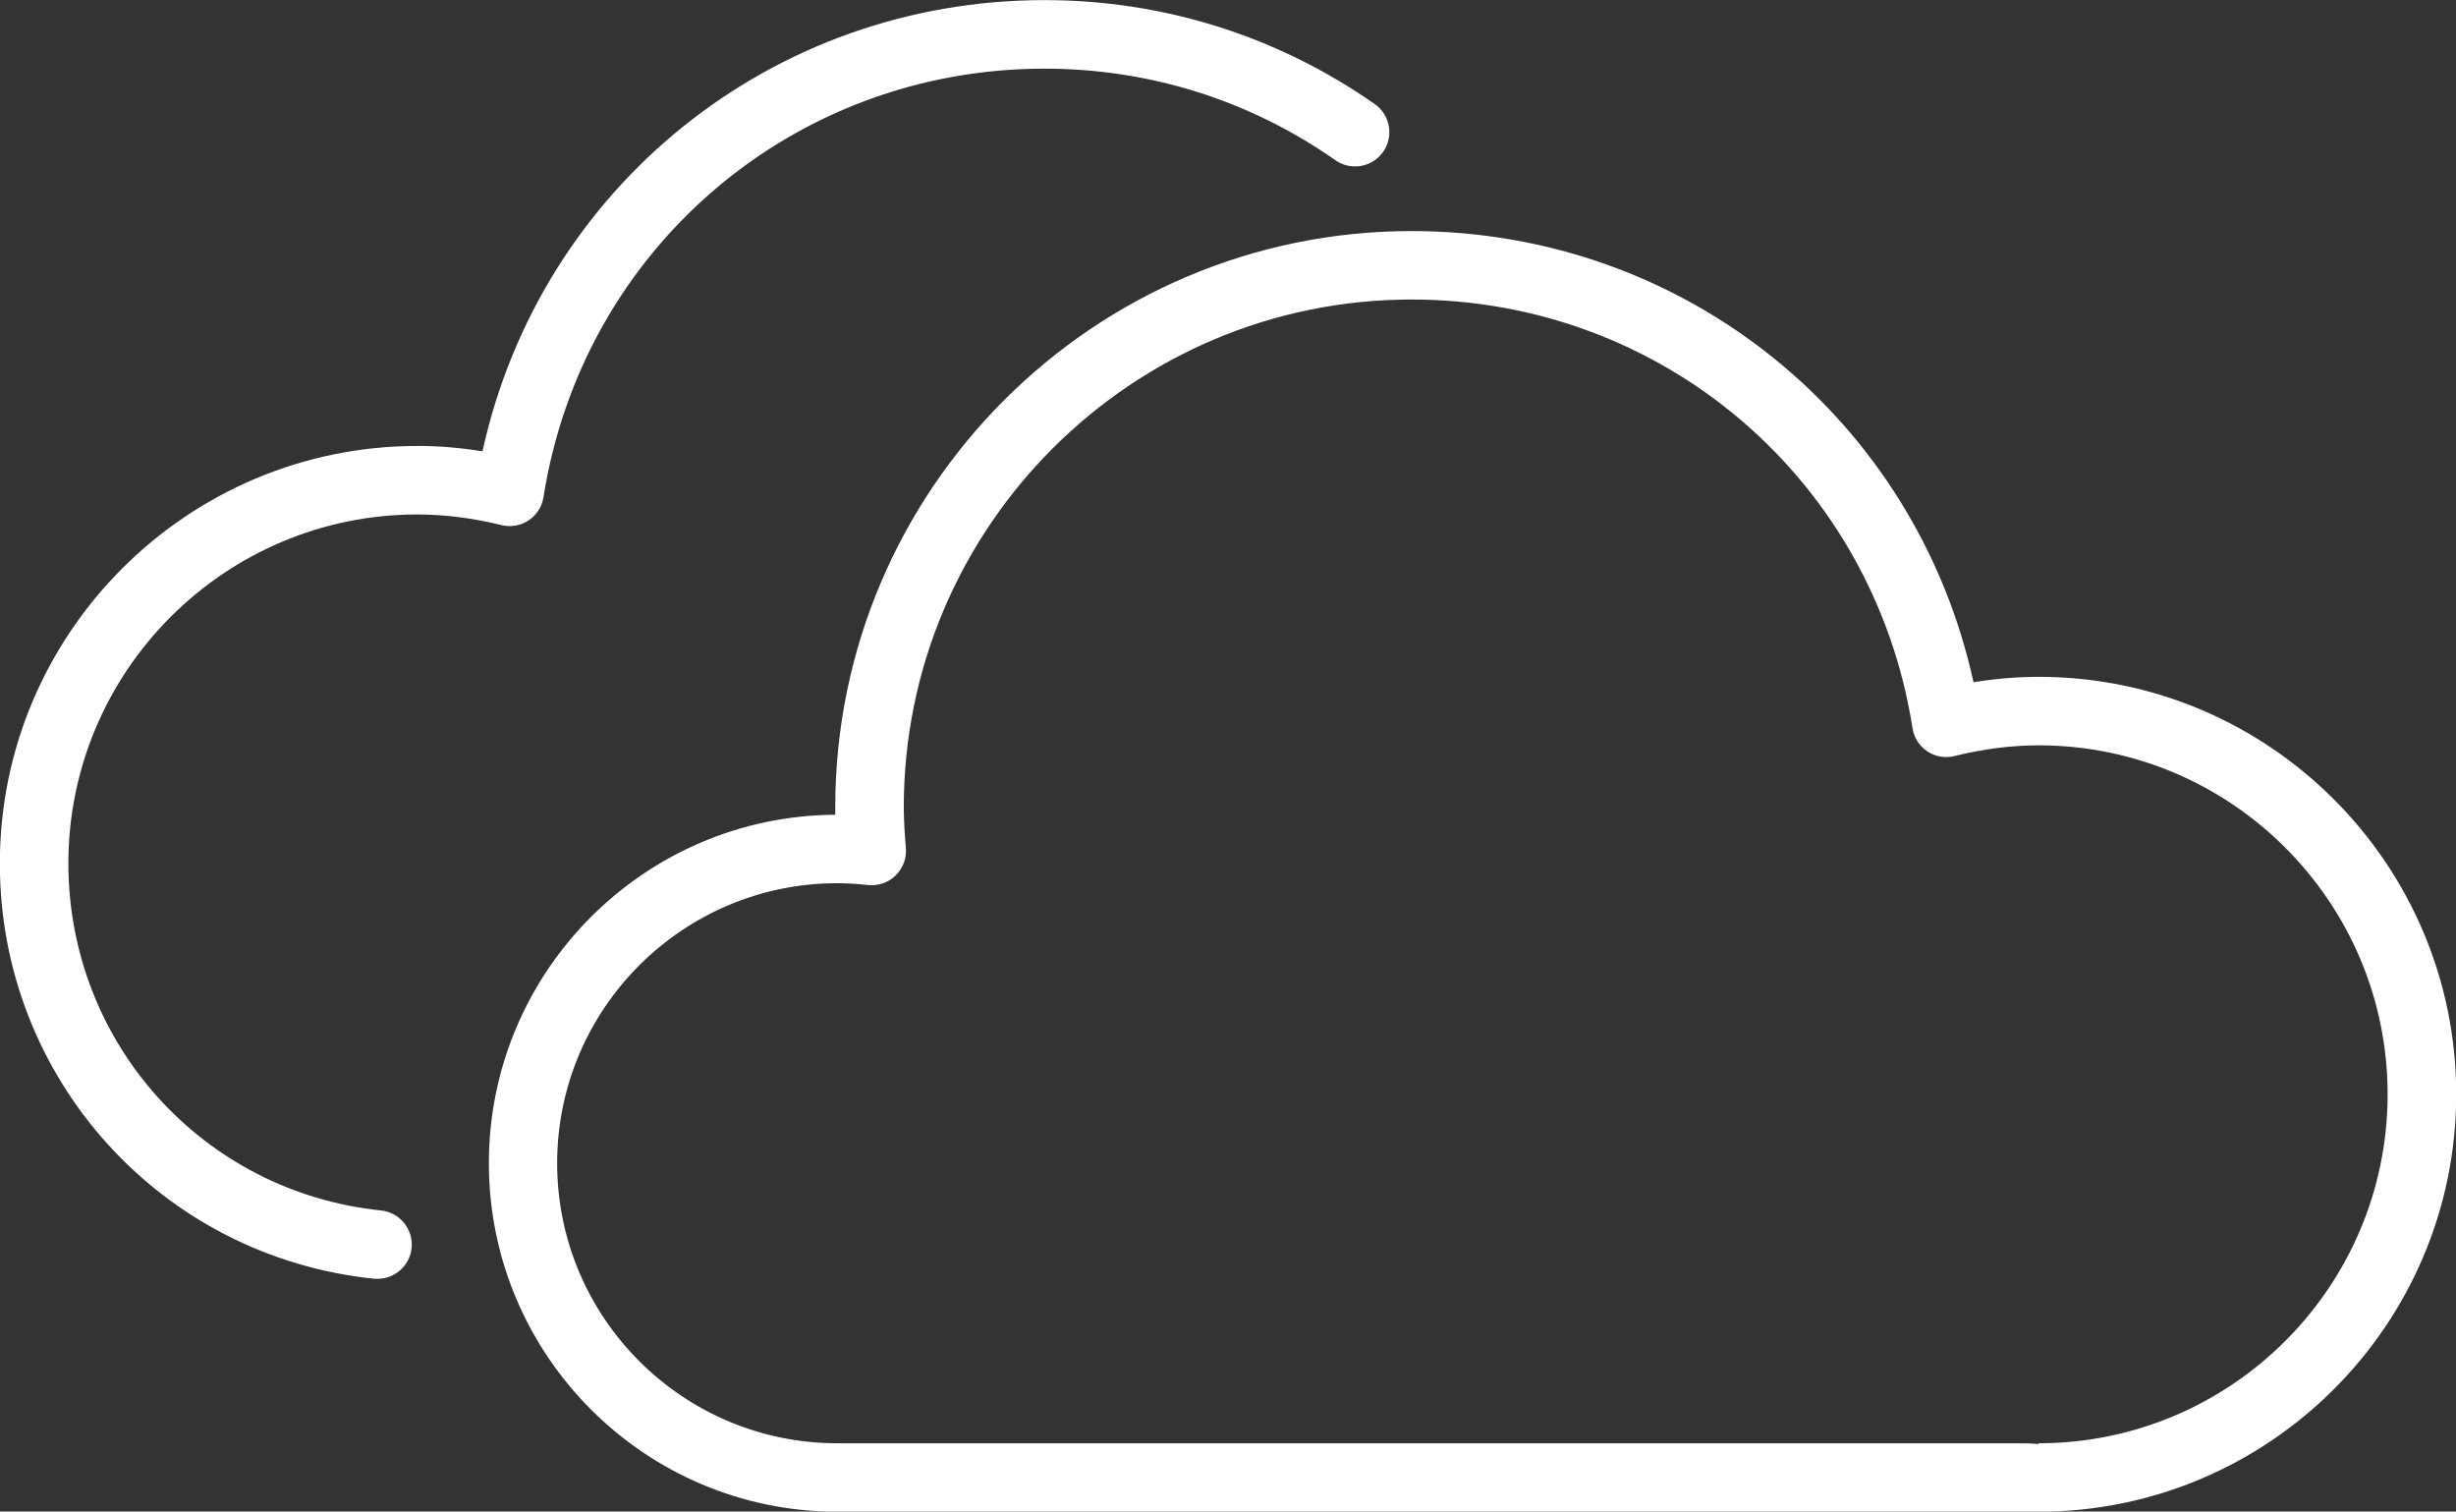 <svg id="svg4197" version="1.1" viewBox="0 0 47.259 29.084" xmlns="http://www.w3.org/2000/svg">
 <rect x="0" y="0" width="47.259" height="29.084" fill="#333333" stroke="none"/>
 <g id="layer1" transform="translate(-276.78 -678.05)">
  <path id="path22" d="m116.2 619.88c-5.479 0-9.935-4.457-9.935-9.936 0-5.478 4.456-9.935 9.935-9.935s9.935 4.457 9.935 9.935c0 5.479-4.456 9.936-9.935 9.936m0-21.275c-6.253 0-11.339 5.086-11.339 11.339s5.086 11.34 11.339 11.34c6.251 0 11.339-5.088 11.339-11.34s-5.088-11.339-11.339-11.339" style="fill:#fff"/>
  <path id="path26" d="m116.2 595.28c0.388 0 0.701-0.314 0.701-0.703v-5.605c0-0.388-0.314-0.701-0.701-0.701s-0.703 0.314-0.703 0.701v5.605c0 0.389 0.315 0.703 0.703 0.703" style="fill:#fff"/>
  <path id="path30" d="m116.2 624.44c-0.388 0-0.703 0.314-0.703 0.703v5.605c0 0.388 0.315 0.701 0.703 0.701s0.701-0.314 0.701-0.701v-5.605c0-0.389-0.314-0.703-0.701-0.703" style="fill:#fff"/>
  <path id="path34" d="m123.88 597.46c0.115 0.071 0.242 0.105 0.369 0.105 0.235 0 0.465-0.117 0.598-0.333l2.951-4.766c0.203-0.33 0.101-0.761-0.228-0.966-0.33-0.204-0.762-0.102-0.966 0.228l-2.951 4.768c-0.204 0.329-0.102 0.761 0.228 0.965" style="fill:#fff"/>
  <path id="path38" d="m108.53 622.26c-0.329-0.204-0.762-0.102-0.966 0.228l-2.951 4.766c-0.204 0.33-0.101 0.761 0.228 0.966 0.116 0.071 0.242 0.105 0.369 0.105 0.235 0 0.465-0.117 0.598-0.333l2.951-4.768c0.204-0.329 0.101-0.761-0.228-0.965" style="fill:#fff"/>
  <path id="path42" d="m129.68 603.37c0.113 0 0.225-0.026 0.331-0.083l4.945-2.649c0.343-0.182 0.471-0.608 0.287-0.95-0.182-0.34-0.608-0.47-0.95-0.286l-4.945 2.647c-0.343 0.182-0.471 0.609-0.287 0.95 0.126 0.236 0.369 0.37 0.619 0.37" style="fill:#fff"/>
  <path id="path46" d="m102.38 616.48-4.947 2.647c-0.341 0.184-0.47 0.608-0.287 0.95 0.128 0.236 0.369 0.371 0.62 0.371 0.111 0 0.224-0.028 0.33-0.084l4.946-2.647c0.343-0.184 0.471-0.609 0.289-0.951-0.184-0.34-0.608-0.469-0.95-0.286" style="fill:#fff"/>
  <path id="path50" d="m137.1 609.12h-2e-3l-5.61 0.016c-0.388 1e-3 -0.701 0.316-0.7 0.704 1e-3 0.386 0.315 0.7 0.701 0.7h2e-3l5.61-0.016c0.388-1e-3 0.701-0.316 0.7-0.704-1e-3 -0.388-0.315-0.7-0.701-0.7" style="fill:#fff"/>
  <path id="path54" d="m101.6 609.92c-1e-3 -0.388-0.315-0.7-0.703-0.7h-1e-3l-5.61 0.016c-0.389 1e-3 -0.701 0.316-0.7 0.704 1e-3 0.388 0.315 0.7 0.701 0.7h2e-3l5.61-0.016c0.388-1e-3 0.7-0.316 0.7-0.704" style="fill:#fff"/>
  <path id="path58" d="m134.89 619.27-4.925-2.691c-0.34-0.186-0.766-0.061-0.953 0.279-0.185 0.34-0.06 0.767 0.28 0.953l4.924 2.69c0.107 0.06 0.223 0.087 0.336 0.087 0.247 0 0.49-0.133 0.616-0.365 0.186-0.341 0.06-0.767-0.279-0.953" style="fill:#fff"/>
  <path id="path62" d="m103.11 601.9-4.924-2.691c-0.34-0.186-0.767-0.061-0.953 0.279-0.186 0.34-0.061 0.767 0.279 0.953l4.924 2.691c0.107 0.059 0.223 0.086 0.336 0.086 0.249 0 0.49-0.133 0.618-0.365 0.185-0.34 0.06-0.767-0.28-0.953" style="fill:#fff"/>
  <path id="path66" d="m124.91 622.46c-0.205-0.328-0.637-0.429-0.966-0.223-0.329 0.205-0.429 0.639-0.223 0.966l2.974 4.759c0.133 0.212 0.361 0.329 0.595 0.329 0.128 0 0.255-0.034 0.371-0.106 0.329-0.205 0.429-0.639 0.224-0.968z" style="fill:#fff"/>
  <path id="path70" d="m107.5 597.26c0.133 0.212 0.362 0.33 0.595 0.33 0.128 0 0.256-0.035 0.371-0.106 0.329-0.206 0.429-0.64 0.224-0.968l-2.975-4.759c-0.205-0.328-0.637-0.429-0.968-0.223-0.329 0.205-0.427 0.639-0.223 0.966z" style="fill:#fff"/>
  <path id="path74" d="m205.83 627.19 20.716-1e-3c0.138 0 0.281 0 0.415 0.015v-0.014c3.384 0 6.136-2.752 6.136-6.136s-2.752-6.136-6.136-6.136c-0.477 0-0.975 0.061-1.48 0.186-0.164 0.04-0.338 0.011-0.479-0.084-0.14-0.094-0.235-0.241-0.261-0.409-0.685-4.366-4.391-7.536-8.81-7.536-4.924 0-8.93 4.006-8.93 8.931 0 0.241 0.018 0.48 0.036 0.718 0.015 0.179-0.05 0.355-0.179 0.48s-0.306 0.185-0.485 0.169c-0.179-0.019-0.359-0.031-0.544-0.031-2.714 0-4.923 2.21-4.923 4.924 0 2.715 2.209 4.925 4.923 4.925m-0.033-11.054c0-0.043-1e-3 -0.086-1e-3 -0.13 0-5.589 4.546-10.136 10.135-10.136 4.805 0 8.866 3.303 9.884 7.936 0.389-0.064 0.771-0.094 1.146-0.094 4.049 0 7.341 3.292 7.341 7.341 0 4.048-3.292 7.341-7.341 7.341h-6e-3c-0.09-1e-3 -2.406-1e-3 -5.473-1e-3l-15.652 1e-3c-3.379 0-6.128-2.75-6.128-6.13 0-3.369 2.73-6.11 6.095-6.129" style="fill:#fff"/>
  <path id="path78" d="m193.84 610.06c0-5.367 4.367-9.734 9.734-9.734 3.283 0 6.124 1.405 7.933 4.146 0.182 0.279 0.106 0.652-0.171 0.835-0.279 0.185-0.652 0.107-0.835-0.17-1.585-2.402-4.051-3.606-6.926-3.606-4.702 0-8.529 3.825-8.529 8.529 0 2.911 1.462 5.594 3.911 7.173 0.279 0.181 0.36 0.554 0.179 0.833-0.114 0.18-0.307 0.276-0.505 0.276-0.113 0-0.226-0.03-0.328-0.096-2.794-1.802-4.463-4.862-4.463-8.185" style="fill:#fff"/>
  <path id="path82" d="m203.44 597.34c-0.334 0-0.603-0.269-0.603-0.601v-4.814c0-0.333 0.269-0.601 0.603-0.601 0.333 0 0.603 0.269 0.603 0.601v4.814c0 0.333-0.27 0.601-0.603 0.601" style="fill:#fff"/>
  <path id="path86" d="m196.85 599.22c-0.099 0.061-0.207 0.09-0.316 0.09-0.201 0-0.399-0.101-0.514-0.285l-2.533-4.093c-0.174-0.282-0.087-0.654 0.195-0.83 0.284-0.174 0.654-0.087 0.83 0.196l2.533 4.091c0.176 0.284 0.089 0.654-0.195 0.83" style="fill:#fff"/>
  <path id="path90" d="m191.87 604.29c-0.095 0-0.193-0.024-0.284-0.071l-4.245-2.274c-0.294-0.156-0.405-0.521-0.247-0.815 0.156-0.294 0.521-0.405 0.816-0.247l4.245 2.274c0.294 0.158 0.405 0.522 0.246 0.815-0.107 0.204-0.316 0.319-0.531 0.319" style="fill:#fff"/>
  <path id="path94" d="m185.5 609.23h2e-3l4.815 0.014c0.334 0 0.603 0.271 0.601 0.604-1e-3 0.333-0.27 0.601-0.603 0.601h-1e-3l-4.815-0.014c-0.334-1e-3 -0.603-0.273-0.603-0.606 1e-3 -0.331 0.27-0.599 0.603-0.599" style="fill:#fff"/>
  <path id="path98" d="m187.4 617.94 4.228-2.311c0.292-0.159 0.659-0.052 0.818 0.241 0.16 0.291 0.052 0.657-0.24 0.816l-4.228 2.311c-0.091 0.05-0.19 0.072-0.289 0.072-0.211 0-0.419-0.113-0.529-0.314-0.159-0.291-0.051-0.657 0.24-0.816" style="fill:#fff"/>
  <path id="path102" d="m219.49 601.78-4.228 2.31c-0.092 0.051-0.191 0.074-0.289 0.074-0.212 0-0.42-0.114-0.529-0.314-0.16-0.291-0.052-0.657 0.24-0.816l4.228-2.311c0.292-0.16 0.657-0.052 0.818 0.24 0.159 0.291 0.052 0.657-0.24 0.818" style="fill:#fff"/>
  <path id="path106" d="m195.97 620.68c0.177-0.282 0.547-0.369 0.831-0.19 0.281 0.175 0.366 0.547 0.19 0.829l-2.554 4.085c-0.114 0.182-0.311 0.284-0.511 0.284-0.11 0-0.22-0.031-0.319-0.091-0.282-0.177-0.369-0.55-0.191-0.831l2.554-4.085z" style="fill:#fff"/>
  <path id="path110" d="m210.92 599.04c-0.114 0.182-0.311 0.284-0.511 0.284-0.109 0-0.219-0.03-0.319-0.092-0.282-0.176-0.367-0.547-0.191-0.831l2.555-4.084c0.176-0.282 0.547-0.369 0.83-0.191 0.281 0.176 0.367 0.547 0.19 0.83z" style="fill:#fff"/>
  <path id="path114" d="m494.25 625.82c-0.274-0.139-0.608-0.026-0.745 0.247l-1.986 3.947c-0.136 0.275-0.028 0.609 0.246 0.745 0.083 0.04 0.168 0.06 0.251 0.06 0.201 0 0.398-0.111 0.496-0.306l1.984-3.949c0.138-0.273 0.029-0.608-0.246-0.745" style="fill:#fff"/>
  <path id="path118" d="m501.33 625.82c-0.276-0.139-0.608-0.026-0.748 0.247l-1.984 3.947c-0.139 0.275-0.028 0.609 0.25 0.745 0.079 0.04 0.163 0.06 0.247 0.06 0.201 0 0.398-0.111 0.494-0.306l1.986-3.949c0.138-0.273 0.026-0.608-0.246-0.745" style="fill:#fff"/>
  <path id="path122" d="m508.4 625.82c-0.279-0.139-0.61-0.026-0.748 0.247l-1.984 3.947c-0.139 0.275-0.028 0.609 0.246 0.745 0.077 0.04 0.166 0.06 0.249 0.06 0.204 0 0.4-0.111 0.496-0.306l1.986-3.949c0.138-0.273 0.026-0.608-0.246-0.745" style="fill:#fff"/>
  <path id="path130" d="m491.22 621.97 19.102-1e-3c0.126 0 0.258 0 0.383 0.013v-0.011c3.119 0 5.657-2.539 5.657-5.659 0-3.119-2.539-5.657-5.657-5.657-0.443 0-0.9 0.059-1.365 0.172-0.15 0.036-0.311 0.01-0.44-0.077-0.133-0.084-0.217-0.223-0.244-0.375-0.631-4.027-4.046-6.949-8.123-6.949-4.539 0-8.234 3.694-8.234 8.234 0 0.223 0.016 0.443 0.037 0.66 0.011 0.165-0.05 0.329-0.169 0.444-0.116 0.116-0.282 0.171-0.448 0.156-0.163-0.019-0.33-0.03-0.501-0.03-2.501 0-4.539 2.039-4.539 4.54 0 2.504 2.038 4.541 4.539 4.541m-0.029-10.191v-0.12c0-5.152 4.191-9.345 9.342-9.345 4.433 0 8.178 3.042 9.114 7.316 0.359-0.059 0.711-0.087 1.058-0.087 3.731 0 6.77 3.036 6.77 6.769 0 3.734-3.039 6.77-6.77 6.77h-19.485c-3.114 0-5.649-2.536-5.649-5.652 0-3.105 2.519-5.634 5.62-5.65" style="fill:#fff"/>
  <path id="path134" d="m480.16 606.17c0-4.949 4.027-8.976 8.976-8.976 3.026 0 5.645 1.296 7.312 3.824 0.169 0.256 0.099 0.601-0.158 0.769-0.256 0.17-0.599 0.101-0.77-0.156-1.461-2.215-3.734-3.325-6.385-3.325-4.336 0-7.864 3.527-7.864 7.865 0 2.683 1.347 5.155 3.604 6.612 0.259 0.166 0.335 0.509 0.166 0.767-0.106 0.165-0.281 0.255-0.465 0.255-0.104 0-0.21-0.029-0.3-0.089-2.579-1.663-4.117-4.482-4.117-7.546" style="fill:#fff"/>
  <path id="path138" d="m489.02 594.45c-0.305 0-0.556-0.25-0.556-0.556v-4.438c0-0.306 0.251-0.554 0.556-0.554 0.307 0 0.555 0.247 0.555 0.554v4.438c0 0.306-0.247 0.556-0.555 0.556" style="fill:#fff"/>
  <path id="path142" d="m482.94 596.17c-0.091 0.058-0.191 0.084-0.29 0.084-0.186 0-0.37-0.092-0.475-0.263l-2.335-3.774c-0.161-0.26-0.081-0.603 0.18-0.764 0.261-0.163 0.603-0.081 0.765 0.179l2.336 3.774c0.159 0.261 0.08 0.604-0.181 0.764" style="fill:#fff"/>
  <path id="path146" d="m478.35 600.85c-0.087 0-0.179-0.021-0.261-0.066l-3.915-2.095c-0.271-0.146-0.372-0.482-0.226-0.752 0.144-0.27 0.48-0.371 0.751-0.228l3.913 2.096c0.273 0.145 0.375 0.481 0.231 0.752-0.102 0.186-0.296 0.292-0.492 0.292" style="fill:#fff"/>
  <path id="path150" d="m472.48 605.4h2e-3l4.439 0.013c0.307 1e-3 0.555 0.25 0.555 0.557-2e-3 0.306-0.25 0.554-0.555 0.554h-2e-3l-4.439-0.014c-0.307-1e-3 -0.555-0.251-0.555-0.557 2e-3 -0.306 0.25-0.552 0.555-0.552" style="fill:#fff"/>
  <path id="path154" d="m474.23 613.44 3.896-2.13c0.269-0.147 0.609-0.049 0.756 0.22 0.146 0.27 0.046 0.608-0.22 0.755l-3.9 2.129c-0.084 0.048-0.176 0.069-0.266 0.069-0.194 0-0.389-0.104-0.49-0.289-0.144-0.27-0.046-0.608 0.224-0.754" style="fill:#fff"/>
  <path id="path158" d="m503.81 598.54-3.899 2.13c-0.086 0.046-0.176 0.068-0.266 0.068-0.196 0-0.386-0.105-0.487-0.289-0.146-0.269-0.049-0.608 0.223-0.755l3.895-2.129c0.269-0.147 0.609-0.049 0.755 0.22 0.147 0.269 0.05 0.606-0.22 0.755" style="fill:#fff"/>
  <path id="path162" d="m482.13 615.96c0.164-0.261 0.504-0.34 0.765-0.177 0.259 0.163 0.34 0.505 0.176 0.767l-2.355 3.765c-0.104 0.168-0.287 0.261-0.471 0.261-0.098 0-0.201-0.029-0.291-0.085-0.261-0.163-0.343-0.506-0.18-0.765z" style="fill:#fff"/>
  <path id="path166" d="m495.91 596.01c-0.102 0.168-0.285 0.26-0.47 0.26-0.101 0-0.201-0.026-0.292-0.083-0.26-0.165-0.339-0.507-0.179-0.767l2.359-3.765c0.161-0.26 0.501-0.34 0.765-0.176 0.259 0.161 0.338 0.505 0.176 0.765z" style="fill:#fff"/>
  <path id="path174" d="m395.51 619.84h18.582c0.125 0 0.254 0 0.374 0.014v-0.014c3.038 0 5.505-2.47 5.505-5.505s-2.467-5.506-5.505-5.506c-0.427 0-0.875 0.058-1.327 0.169-0.147 0.035-0.304 9e-3 -0.429-0.075-0.125-0.083-0.21-0.216-0.236-0.366-0.614-3.916-3.938-6.76-7.901-6.76-4.419 0-8.012 3.594-8.012 8.011 0 0.217 0.016 0.43 0.031 0.642 0.016 0.161-0.044 0.32-0.161 0.432-0.113 0.113-0.273 0.165-0.434 0.151-0.16-0.019-0.32-0.028-0.486-0.028-2.436 0-4.419 1.981-4.419 4.416 0 2.436 1.982 4.418 4.419 4.418m-0.03-9.915v-0.117c0-5.014 4.079-9.092 9.092-9.092 4.31 0 7.952 2.962 8.866 7.119 0.349-0.056 0.693-0.084 1.028-0.084 3.631 0 6.586 2.954 6.586 6.585 0 3.63-2.955 6.585-6.586 6.585h-4e-3l-18.953 1e-4c-3.033 0-5.497-2.466-5.497-5.497 0-3.021 2.45-5.481 5.468-5.497" style="fill:#fff"/>
  <path id="path178" d="m384.75 604.47c0-4.815 3.916-8.732 8.73-8.732 2.945 0 5.494 1.26 7.119 3.721 0.163 0.247 0.095 0.584-0.155 0.748-0.25 0.166-0.583 0.098-0.749-0.152-1.424-2.155-3.635-3.235-6.215-3.235-4.216 0-7.65 3.433-7.65 7.651 0 2.611 1.312 5.018 3.509 6.434 0.249 0.163 0.324 0.496 0.161 0.748-0.101 0.161-0.278 0.249-0.455 0.249-0.1 0-0.204-0.029-0.294-0.086-2.504-1.619-4.001-4.364-4.001-7.344" style="fill:#fff"/>
  <path id="path182" d="m393.36 593.07c-0.3 0-0.541-0.242-0.541-0.541v-4.317c0-0.299 0.241-0.54 0.541-0.54 0.297 0 0.539 0.241 0.539 0.54v4.317c0 0.299-0.241 0.541-0.539 0.541" style="fill:#fff"/>
  <path id="path186" d="m387.45 594.75c-0.087 0.054-0.185 0.081-0.285 0.081-0.18 0-0.356-0.09-0.46-0.256l-2.271-3.67c-0.155-0.254-0.077-0.588 0.176-0.744 0.256-0.158 0.586-0.079 0.745 0.174l2.269 3.671c0.161 0.254 0.083 0.588-0.174 0.744" style="fill:#fff"/>
  <path id="path190" d="m382.98 599.29c-0.085 0-0.174-0.021-0.254-0.064l-3.808-2.04c-0.265-0.14-0.365-0.468-0.221-0.731 0.139-0.263 0.466-0.361 0.73-0.221l3.809 2.04c0.264 0.14 0.365 0.468 0.223 0.73-0.098 0.182-0.285 0.286-0.479 0.286" style="fill:#fff"/>
  <path id="path194" d="m377.27 603.73h4e-3l4.317 0.013c0.297 0 0.544 0.244 0.541 0.541-3e-3 0.299-0.244 0.54-0.541 0.54h-3e-3l-4.321-0.014c-0.296 0-0.537-0.244-0.537-0.541 0-0.299 0.244-0.539 0.54-0.539" style="fill:#fff"/>
  <path id="path198" d="m378.97 611.54 3.795-2.072c0.261-0.142 0.59-0.046 0.733 0.215 0.141 0.263 0.046 0.591-0.215 0.734l-3.795 2.074c-0.08 0.044-0.169 0.065-0.256 0.065-0.191 0-0.375-0.101-0.476-0.281-0.142-0.261-0.044-0.591 0.215-0.734" style="fill:#fff"/>
  <path id="path202" d="m407.75 597.04-3.792 2.074c-0.084 0.045-0.171 0.066-0.259 0.066-0.19 0-0.375-0.101-0.474-0.282-0.141-0.261-0.046-0.59 0.215-0.733l3.792-2.071c0.261-0.146 0.59-0.049 0.733 0.215 0.142 0.261 0.049 0.589-0.215 0.731" style="fill:#fff"/>
  <path id="path206" d="m386.66 614c0.158-0.254 0.491-0.331 0.745-0.172 0.251 0.159 0.328 0.491 0.168 0.745l-2.29 3.665c-0.1 0.164-0.279 0.254-0.458 0.254-0.098 0-0.196-0.028-0.284-0.083-0.254-0.159-0.331-0.492-0.174-0.745z" style="fill:#fff"/>
  <path id="path210" d="m400.07 594.59c-0.102 0.163-0.279 0.254-0.458 0.254-0.098 0-0.196-0.026-0.287-0.083-0.254-0.159-0.328-0.492-0.17-0.745l2.292-3.665c0.158-0.253 0.491-0.33 0.744-0.171 0.251 0.158 0.329 0.491 0.171 0.744z" style="fill:#fff"/>
  <path id="path214" d="m106.08 707.79c0.043-0.085 0.061-0.175 0.065-0.265m9.188 0.265c0.043-0.085 0.062-0.174 0.066-0.264" style="fill:#fff"/>
  <path id="path218" d="m489.24 706.2h22.702c0.151 0 0.309 0 0.456 0.016v-0.016c3.708 0 6.725-3.016 6.725-6.724 0-3.709-3.018-6.725-6.725-6.725-0.526 0-1.073 0.069-1.623 0.204-0.18 0.045-0.369 0.013-0.524-0.09s-0.258-0.265-0.287-0.448c-0.751-4.786-4.812-8.26-9.655-8.26-5.396 0-9.787 4.39-9.787 9.787 0 0.265 0.02 0.527 0.041 0.787 0.015 0.195-0.058 0.389-0.198 0.526s-0.338 0.204-0.53 0.184c-0.196-0.021-0.395-0.034-0.596-0.034-2.975 0-5.396 2.42-5.396 5.395s2.421 5.396 5.396 5.396m-0.036-12.112c0-0.048-1e-3 -0.095-1e-3 -0.142 0-6.125 4.982-11.108 11.108-11.108 5.266 0 9.716 3.618 10.832 8.696 0.424-0.069 0.844-0.104 1.256-0.104 4.436 0 8.045 3.609 8.045 8.046 0 4.435-3.609 8.045-8.049 8.045h-23.155c-3.703 0-6.716-3.014-6.716-6.718 0-3.691 2.993-6.695 6.68-6.716" style="fill:#fff"/>
  <path id="path222" d="m481.16 686.98c0.412 0 0.834 0.035 1.256 0.104 1.116-5.079 5.566-8.697 10.832-8.697 2.292 0 4.494 0.694 6.365 2.005 0.299 0.21 0.371 0.623 0.163 0.92-0.211 0.299-0.621 0.371-0.921 0.163-1.647-1.156-3.586-1.766-5.606-1.766-4.843 0-8.904 3.474-9.655 8.26-0.03 0.184-0.134 0.345-0.287 0.448-0.152 0.102-0.343 0.135-0.525 0.091-0.549-0.138-1.095-0.205-1.621-0.205-3.708 0-6.725 3.016-6.725 6.725 0 3.458 2.59 6.334 6.025 6.688 0.364 0.039 0.627 0.362 0.59 0.725-0.035 0.34-0.323 0.593-0.656 0.593-0.022 0-0.046-1e-3 -0.069-2e-3 -4.11-0.425-7.21-3.865-7.21-8.002 0-4.438 3.609-8.046 8.045-8.046" style="fill:#fff"/>
  <path id="path230" d="m202.95 716.59c-0.172-0.172-0.45-0.172-0.621 0l-0.476 0.475-0.477-0.475c-0.17-0.172-0.448-0.172-0.619 0-0.172 0.17-0.172 0.448 0 0.62l0.475 0.476-0.475 0.476c-0.172 0.171-0.172 0.449 0 0.621 0.085 0.085 0.196 0.128 0.309 0.128s0.224-0.043 0.31-0.128l0.477-0.477 0.476 0.477c0.086 0.085 0.199 0.128 0.31 0.128 0.114 0 0.225-0.043 0.311-0.128 0.172-0.172 0.172-0.45 0-0.621l-0.477-0.476 0.477-0.476c0.172-0.172 0.172-0.45 0-0.62" style="fill:#fff"/>
  <path id="path234" d="m217.58 716.59c-0.171-0.172-0.448-0.172-0.619 0l-0.479 0.475-0.476-0.475c-0.171-0.172-0.449-0.172-0.62 0-0.174 0.17-0.174 0.448 0 0.62l0.476 0.476-0.476 0.476c-0.174 0.171-0.174 0.449 0 0.621 0.085 0.085 0.198 0.128 0.31 0.128 0.111 0 0.224-0.043 0.31-0.128l0.476-0.477 0.479 0.477c0.085 0.085 0.198 0.128 0.31 0.128s0.224-0.043 0.309-0.128c0.171-0.172 0.171-0.45 0-0.621l-0.477-0.476 0.477-0.476c0.171-0.172 0.171-0.45 0-0.62" style="fill:#fff"/>
  <path id="path242" d="m392.92 703.97h21.11c0.14 0 0.286 0 0.424 0.015v-0.015c3.447 0 6.253-2.805 6.253-6.253 0-3.449-2.805-6.253-6.253-6.253-0.49 0-0.996 0.064-1.508 0.189-0.168 0.043-0.345 0.013-0.489-0.083-0.142-0.096-0.24-0.247-0.266-0.416-0.699-4.451-4.475-7.68-8.98-7.68-5.016 0-9.099 4.081-9.099 9.099 0 0.247 0.019 0.491 0.037 0.734 0.014 0.181-0.054 0.361-0.184 0.487-0.131 0.129-0.312 0.191-0.494 0.171-0.181-0.019-0.366-0.031-0.552-0.031-2.768 0-5.019 2.251-5.019 5.018s2.251 5.018 5.019 5.018m-0.034-11.262c0-0.044-1e-3 -0.089-1e-3 -0.134 0-5.695 4.634-10.328 10.326-10.328 4.899 0 9.037 3.364 10.074 8.086 0.394-0.064 0.785-0.096 1.169-0.096 4.124 0 7.481 3.356 7.481 7.481s-3.357 7.48-7.485 7.48h-21.53c-3.444 0-6.246-2.801-6.246-6.245 0-3.433 2.784-6.228 6.213-6.245" style="fill:#fff"/>
  <path id="path246" d="m385.4 686.1c0.385 0 0.775 0.033 1.17 0.096 1.038-4.723 5.175-8.086 10.071-8.086 2.131 0 4.179 0.645 5.92 1.864 0.276 0.194 0.344 0.578 0.15 0.855-0.198 0.278-0.576 0.345-0.856 0.151-1.532-1.075-3.335-1.644-5.214-1.644-4.503 0-8.279 3.231-8.976 7.683-0.029 0.17-0.125 0.32-0.269 0.416-0.142 0.095-0.318 0.125-0.487 0.085-0.51-0.128-1.018-0.193-1.509-0.193-3.446 0-6.253 2.806-6.253 6.254 0 3.216 2.41 5.89 5.603 6.219 0.338 0.036 0.583 0.338 0.549 0.675-0.033 0.316-0.299 0.55-0.61 0.55-0.022 0-0.044-1e-3 -0.065-2e-3 -3.821-0.395-6.704-3.594-6.704-7.441 0-4.125 3.355-7.481 7.48-7.481" style="fill:#fff"/>
  <path id="path250" d="m199.63 709.27c-0.304-0.151-0.672-0.029-0.824 0.274l-4.138 8.274c-0.152 0.305-0.029 0.672 0.275 0.825 0.087 0.044 0.181 0.064 0.274 0.064 0.225 0 0.441-0.122 0.549-0.339l4.138-8.274c0.152-0.304 0.029-0.672-0.274-0.824" style="fill:#fff"/>
  <path id="path258" d="m213.43 709.27c-0.302-0.151-0.671-0.029-0.824 0.274l-4.136 8.274c-0.152 0.305-0.029 0.672 0.274 0.825 0.087 0.044 0.181 0.064 0.275 0.064 0.225 0 0.44-0.122 0.549-0.339l4.138-8.274c0.152-0.304 0.028-0.672-0.275-0.824" style="fill:#fff"/>
  <path id="path266" d="m227.23 709.27c-0.304-0.151-0.672-0.029-0.825 0.274l-4.136 8.274c-0.151 0.305-0.029 0.672 0.274 0.825 0.089 0.044 0.182 0.064 0.275 0.064 0.225 0 0.441-0.122 0.55-0.339l4.138-8.274c0.151-0.304 0.028-0.672-0.275-0.824" style="fill:#fff"/>
  <path id="path270" d="m311.14 710.83c-0.325-0.16-0.72-0.03-0.885 0.295l-4.442 8.884c-0.161 0.326-0.029 0.721 0.297 0.885 0.094 0.046 0.195 0.069 0.292 0.069 0.242 0 0.475-0.133 0.591-0.365l4.441-8.883c0.163-0.326 0.031-0.723-0.295-0.885" style="fill:#fff"/>
  <path id="path274" d="m292.89 705.82h22.664c0.15 0 0.309 0 0.454 0.016v-0.016c3.703 0 6.715-3.011 6.715-6.714s-3.013-6.715-6.715-6.715c-0.522 0-1.067 0.07-1.62 0.206-0.176 0.045-0.367 0.013-0.522-0.09-0.154-0.104-0.258-0.265-0.285-0.448-0.751-4.779-4.805-8.246-9.64-8.246-5.388 0-9.77 4.383-9.77 9.77 0 0.266 0.019 0.526 0.04 0.785 0.016 0.196-0.055 0.39-0.198 0.527-0.14 0.138-0.335 0.204-0.53 0.184-0.196-0.021-0.393-0.035-0.593-0.035-2.971 0-5.389 2.416-5.389 5.388s2.417 5.388 5.389 5.388m-0.037-12.092c0-0.048-1e-3 -0.095-1e-3 -0.144 0-6.114 4.975-11.088 11.089-11.088 5.258 0 9.703 3.611 10.814 8.681 0.424-0.069 0.844-0.104 1.254-0.104 4.43 0 8.034 3.603 8.034 8.033 0 4.428-3.604 8.031-8.036 8.031h-23.115c-3.699 0-6.705-3.007-6.705-6.705 0-3.685 2.986-6.686 6.668-6.705" style="fill:#fff"/>
  <path id="path278" d="m284.81 686.63c0.412 0 0.831 0.035 1.254 0.104 1.114-5.071 5.558-8.682 10.815-8.682 2.29 0 4.486 0.693 6.355 2.001 0.297 0.209 0.37 0.62 0.161 0.919-0.21 0.297-0.62 0.37-0.919 0.161-1.645-1.154-3.58-1.762-5.598-1.762-4.835 0-8.889 3.467-9.64 8.246-0.029 0.182-0.133 0.344-0.286 0.446-0.152 0.102-0.344 0.134-0.521 0.091-0.552-0.136-1.096-0.205-1.621-0.205-3.701 0-6.714 3.013-6.714 6.714 0 3.453 2.586 6.324 6.015 6.678 0.362 0.037 0.626 0.361 0.589 0.724-0.035 0.339-0.323 0.591-0.655 0.591-0.024 0-0.045-1e-3 -0.069-2e-3 -4.104-0.424-7.199-3.86-7.199-7.99 0-4.429 3.604-8.033 8.033-8.033" style="fill:#fff"/>
  <path id="path282" d="m394 711.2c-0.335-0.166-0.743-0.033-0.911 0.305l-4.584 9.169c-0.169 0.336-0.033 0.744 0.302 0.912 0.098 0.049 0.203 0.071 0.305 0.071 0.249 0 0.487-0.138 0.608-0.376l4.585-9.169c0.169-0.336 0.033-0.745-0.305-0.912" style="fill:#fff"/>
  <path id="path286" d="m409.3 711.2c-0.338-0.166-0.745-0.033-0.912 0.305l-4.585 9.169c-0.169 0.336-0.033 0.744 0.302 0.912 0.1 0.049 0.203 0.071 0.305 0.071 0.249 0 0.489-0.138 0.608-0.376l4.585-9.169c0.169-0.336 0.033-0.745-0.302-0.912" style="fill:#fff"/>
  <path id="path290" d="m202.18 706.02h23.394c0.156 0 0.318 0 0.469 0.016v-0.016c3.82 0 6.929-3.109 6.929-6.93s-3.109-6.929-6.929-6.929c-0.54 0-1.104 0.07-1.673 0.211-0.184 0.046-0.379 0.013-0.54-0.094-0.159-0.105-0.266-0.273-0.295-0.461-0.774-4.931-4.959-8.511-9.949-8.511-5.559 0-10.085 4.524-10.085 10.085 0 0.274 0.019 0.544 0.041 0.81 0.019 0.203-0.056 0.403-0.203 0.544-0.145 0.142-0.347 0.21-0.547 0.189-0.203-0.021-0.405-0.034-0.613-0.034-3.066 0-5.559 2.494-5.559 5.56s2.493 5.56 5.559 5.56m-0.036-12.481c-2e-3 -0.049-2e-3 -0.099-2e-3 -0.147 0-6.31 5.134-11.445 11.445-11.445 5.425 0 10.012 3.728 11.162 8.961 0.436-0.071 0.871-0.107 1.294-0.107 4.57 0 8.291 3.719 8.291 8.29s-3.721 8.29-8.294 8.29h-23.86c-3.816 0-6.921-3.104-6.921-6.92 0-3.804 3.084-6.901 6.885-6.921" style="fill:#fff"/>
  <path id="path294" d="m193.85 686.22c0.425 0 0.858 0.035 1.294 0.106 1.15-5.234 5.735-8.961 11.162-8.961 2.362 0 4.631 0.714 6.56 2.065 0.305 0.216 0.381 0.64 0.166 0.948-0.217 0.307-0.64 0.383-0.95 0.168-1.696-1.191-3.694-1.82-5.776-1.82-4.99 0-9.175 3.58-9.949 8.511-0.03 0.189-0.138 0.356-0.295 0.463-0.161 0.105-0.355 0.138-0.542 0.092-0.566-0.14-1.127-0.211-1.67-0.211-3.821 0-6.931 3.109-6.931 6.93 0 3.564 2.671 6.527 6.211 6.893 0.374 0.039 0.644 0.372 0.605 0.746-0.036 0.35-0.331 0.61-0.676 0.61-0.021 0-0.046-1e-3 -0.07-2e-3 -4.236-0.438-7.43-3.982-7.43-8.246 0-4.571 3.719-8.29 8.291-8.29" style="fill:#fff"/>
  <path id="path298" d="m492.48 710.52c-0.316-0.156-0.701-0.029-0.859 0.286l-4.321 8.64c-0.159 0.318-0.029 0.701 0.287 0.86 0.091 0.045 0.189 0.068 0.286 0.068 0.235 0 0.461-0.13 0.574-0.354l4.319-8.64c0.159-0.316 0.031-0.701-0.286-0.86" style="fill:#fff"/>
  <path id="path302" d="m499.69 710.52c-0.316-0.156-0.703-0.029-0.86 0.286l-4.32 8.64c-0.159 0.318-0.03 0.701 0.286 0.86 0.092 0.045 0.19 0.068 0.285 0.068 0.237 0 0.463-0.13 0.575-0.354l4.32-8.64c0.159-0.316 0.03-0.701-0.286-0.86" style="fill:#fff"/>
  <path id="path306" d="m506.89 710.52c-0.316-0.156-0.701-0.029-0.86 0.286l-4.32 8.64c-0.158 0.318-0.03 0.701 0.287 0.86 0.091 0.045 0.189 0.068 0.286 0.068 0.235 0 0.463-0.13 0.574-0.354l4.319-8.64c0.159-0.316 0.031-0.701-0.286-0.86" style="fill:#fff"/>
  <path id="path310" d="m108.8 705.65h22.042c0.147 0 0.3 0 0.443 0.015v-0.015c3.6 0 6.53-2.93 6.53-6.53s-2.93-6.529-6.53-6.529c-0.509 0-1.04 0.066-1.574 0.199-0.175 0.044-0.36 0.013-0.51-0.087s-0.251-0.258-0.278-0.435c-0.73-4.647-4.673-8.019-9.375-8.019-5.239 0-9.502 4.263-9.502 9.501 0 0.259 0.019 0.512 0.039 0.764 0.018 0.19-0.054 0.379-0.19 0.512-0.136 0.133-0.328 0.198-0.516 0.179-0.19-0.021-0.384-0.034-0.579-0.034-2.888 0-5.237 2.35-5.237 5.24 0 2.889 2.35 5.239 5.237 5.239m-0.034-11.761v-0.139c0-5.945 4.836-10.784 10.782-10.784 5.112 0 9.434 3.513 10.518 8.443 0.412-0.066 0.819-0.101 1.219-0.101 4.309 0 7.811 3.505 7.811 7.812s-3.502 7.811-7.814 7.811h-22.482c-3.595 0-6.52-2.925-6.52-6.52 0-3.586 2.905-6.504 6.486-6.522" style="fill:#fff"/>
  <path id="path314" d="m100.95 686.99c0.4 0 0.807 0.033 1.22 0.101 1.083-4.933 5.404-8.445 10.518-8.445 2.225 0 4.362 0.674 6.179 1.946 0.29 0.204 0.361 0.603 0.158 0.894-0.204 0.289-0.603 0.36-0.892 0.156-1.6-1.121-3.482-1.712-5.444-1.712-4.702 0-8.645 3.371-9.374 8.019-0.03 0.176-0.131 0.334-0.28 0.434-0.15 0.099-0.334 0.131-0.509 0.089-0.535-0.133-1.064-0.2-1.575-0.2-3.6 0-6.53 2.93-6.53 6.53 0 3.359 2.515 6.15 5.85 6.494 0.352 0.036 0.609 0.352 0.573 0.704-0.034 0.33-0.312 0.575-0.637 0.575-0.021 0-0.044 0-0.066-2e-3 -3.991-0.411-7-3.752-7-7.77 0-4.306 3.504-7.811 7.811-7.811" style="fill:#fff"/>
  <path id="path318" d="m489.08 801.5c-0.319-0.158-0.705-0.03-0.865 0.287l-4.346 8.693c-0.159 0.318-0.03 0.705 0.289 0.865 0.092 0.046 0.191 0.069 0.287 0.069 0.237 0 0.465-0.131 0.578-0.356l4.346-8.694c0.159-0.318 0.03-0.705-0.289-0.864" style="fill:#fff"/>
  <path id="path322" d="m496.33 801.5c-0.319-0.158-0.705-0.03-0.865 0.287l-4.346 8.693c-0.159 0.318-0.03 0.705 0.289 0.865 0.092 0.046 0.19 0.069 0.287 0.069 0.236 0 0.464-0.131 0.578-0.356l4.345-8.694c0.16-0.318 0.031-0.705-0.287-0.864" style="fill:#fff"/>
  <path id="path326" d="m503.58 801.5c-0.318-0.158-0.705-0.03-0.865 0.287l-4.346 8.693c-0.159 0.318-0.03 0.705 0.289 0.865 0.092 0.046 0.19 0.069 0.287 0.069 0.236 0 0.465-0.131 0.578-0.356l4.346-8.694c0.159-0.318 0.03-0.705-0.289-0.864" style="fill:#fff"/>
  <path id="path330" d="m510.83 801.5c-0.319-0.158-0.705-0.03-0.865 0.287l-4.346 8.693c-0.16 0.318-0.03 0.705 0.289 0.865 0.092 0.046 0.19 0.069 0.287 0.069 0.236 0 0.464-0.131 0.578-0.356l4.345-8.694c0.16-0.318 0.031-0.705-0.287-0.864" style="fill:#fff"/>
  <path id="path334" d="m518.08 801.5c-0.319-0.158-0.705-0.03-0.865 0.287l-4.346 8.693c-0.159 0.318-0.03 0.705 0.289 0.865 0.092 0.046 0.19 0.069 0.287 0.069 0.236 0 0.465-0.131 0.578-0.356l4.346-8.694c0.159-0.318 0.03-0.705-0.289-0.864" style="fill:#fff"/>
  <path id="path338" d="m491.79 796.6h22.176c0.147 0 0.301 0 0.445 0.016v-0.016c3.623 0 6.569-2.946 6.569-6.57 0-3.621-2.946-6.569-6.569-6.569-0.512 0-1.045 0.068-1.585 0.2-0.175 0.045-0.36 0.013-0.512-0.087-0.15-0.1-0.251-0.259-0.28-0.438-0.734-4.675-4.7-8.069-9.431-8.069-5.27 0-9.559 4.289-9.559 9.56 0 0.26 0.018 0.515 0.039 0.769 0.016 0.191-0.054 0.381-0.193 0.515-0.138 0.135-0.329 0.199-0.52 0.18-0.19-0.021-0.384-0.034-0.58-0.034-2.906 0-5.27 2.365-5.27 5.271s2.364 5.271 5.27 5.271m-0.035-11.832c-1e-3 -0.046-1e-3 -0.092-1e-3 -0.14 0-5.981 4.867-10.85 10.849-10.85 5.145 0 9.492 3.534 10.581 8.496 0.415-0.069 0.825-0.102 1.228-0.102 4.332 0 7.859 3.525 7.859 7.859s-3.526 7.859-7.862 7.859h-22.618c-3.618 0-6.561-2.942-6.561-6.56 0-3.606 2.925-6.543 6.526-6.561" style="fill:#fff"/>
  <path id="path342" d="m483.89 777.82c0.403 0 0.812 0.034 1.226 0.101 1.09-4.963 5.438-8.495 10.581-8.495 2.241 0 4.39 0.676 6.218 1.959 0.292 0.204 0.362 0.605 0.159 0.896-0.205 0.292-0.606 0.362-0.899 0.159-1.609-1.127-3.504-1.725-5.478-1.725-4.73 0-8.697 3.394-9.431 8.069-0.028 0.179-0.129 0.338-0.28 0.438-0.15 0.1-0.335 0.131-0.511 0.089-0.539-0.133-1.071-0.2-1.585-0.2-3.623 0-6.569 2.947-6.569 6.569 0 3.379 2.53 6.188 5.885 6.534 0.355 0.036 0.613 0.354 0.576 0.708-0.035 0.333-0.315 0.579-0.641 0.579-0.022 0-0.045-1e-3 -0.068-2e-3 -4.015-0.415-7.044-3.775-7.044-7.817 0-4.334 3.526-7.859 7.86-7.859" style="fill:#fff"/>
  <path id="path346" d="m386.81 801.5c-0.319-0.158-0.705-0.03-0.865 0.287l-4.346 8.693c-0.159 0.318-0.03 0.705 0.289 0.865 0.092 0.046 0.191 0.069 0.287 0.069 0.237 0 0.465-0.131 0.578-0.356l4.346-8.694c0.159-0.318 0.03-0.705-0.289-0.864" style="fill:#fff"/>
  <path id="path350" d="m394.06 801.5c-0.319-0.158-0.705-0.03-0.865 0.287l-4.346 8.693c-0.159 0.318-0.03 0.705 0.289 0.865 0.092 0.046 0.19 0.069 0.287 0.069 0.236 0 0.464-0.131 0.578-0.356l4.345-8.694c0.16-0.318 0.031-0.705-0.287-0.864" style="fill:#fff"/>
  <path id="path354" d="m401.31 801.5c-0.318-0.158-0.705-0.03-0.865 0.287l-4.346 8.693c-0.159 0.318-0.03 0.705 0.289 0.865 0.092 0.046 0.19 0.069 0.287 0.069 0.236 0 0.465-0.131 0.578-0.356l4.346-8.694c0.159-0.318 0.03-0.705-0.289-0.864" style="fill:#fff"/>
  <path id="path358" d="m408.56 801.5c-0.319-0.158-0.705-0.03-0.865 0.287l-4.346 8.693c-0.16 0.318-0.03 0.705 0.289 0.865 0.092 0.046 0.19 0.069 0.287 0.069 0.236 0 0.464-0.131 0.578-0.356l4.345-8.694c0.16-0.318 0.031-0.705-0.287-0.864" style="fill:#fff"/>
  <path id="path362" d="m415.81 801.5c-0.319-0.158-0.705-0.03-0.865 0.287l-4.346 8.693c-0.159 0.318-0.03 0.705 0.289 0.865 0.092 0.046 0.19 0.069 0.287 0.069 0.236 0 0.465-0.131 0.578-0.356l4.346-8.694c0.159-0.318 0.03-0.705-0.289-0.864" style="fill:#fff"/>
  <path id="path366" d="m422.77 801.5c-0.319-0.158-0.705-0.03-0.865 0.287l-4.346 8.693c-0.159 0.318-0.03 0.705 0.289 0.865 0.092 0.046 0.19 0.069 0.287 0.069 0.236 0 0.465-0.131 0.578-0.356l4.346-8.694c0.159-0.318 0.03-0.705-0.289-0.864" style="fill:#fff"/>
  <path id="path370" d="m392.48 796.6h22.176c0.147 0 0.301 0 0.445 0.016v-0.016c3.623 0 6.569-2.946 6.569-6.57 0-3.621-2.946-6.569-6.569-6.569-0.512 0-1.045 0.068-1.585 0.2-0.175 0.045-0.36 0.013-0.512-0.087-0.15-0.1-0.251-0.259-0.28-0.438-0.734-4.675-4.7-8.069-9.431-8.069-5.27 0-9.559 4.289-9.559 9.56 0 0.26 0.018 0.515 0.039 0.769 0.016 0.191-0.054 0.381-0.193 0.515-0.138 0.135-0.329 0.199-0.52 0.18-0.19-0.021-0.384-0.034-0.58-0.034-2.906 0-5.27 2.365-5.27 5.271s2.364 5.271 5.27 5.271m-0.035-11.832c-1e-3 -0.046-1e-3 -0.092-1e-3 -0.14 0-5.981 4.867-10.85 10.849-10.85 5.145 0 9.492 3.534 10.581 8.496 0.415-0.069 0.825-0.102 1.228-0.102 4.332 0 7.859 3.525 7.859 7.859s-3.526 7.859-7.862 7.859h-22.618c-3.618 0-6.561-2.942-6.561-6.56 0-3.606 2.925-6.543 6.526-6.561" style="fill:#fff"/>
  <path id="path374" d="m384.58 777.82c0.403 0 0.812 0.034 1.226 0.101 1.09-4.963 5.438-8.495 10.581-8.495 2.241 0 4.39 0.676 6.218 1.959 0.292 0.204 0.362 0.605 0.159 0.896-0.205 0.292-0.606 0.362-0.899 0.159-1.609-1.127-3.504-1.725-5.478-1.725-4.73 0-8.697 3.394-9.431 8.069-0.028 0.179-0.129 0.338-0.28 0.438-0.15 0.1-0.335 0.131-0.511 0.089-0.539-0.133-1.071-0.2-1.585-0.2-3.623 0-6.569 2.947-6.569 6.569 0 3.379 2.53 6.188 5.885 6.534 0.355 0.036 0.613 0.354 0.576 0.708-0.035 0.333-0.315 0.579-0.641 0.579-0.022 0-0.045-1e-3 -0.068-2e-3 -4.015-0.415-7.044-3.775-7.044-7.817 0-4.334 3.526-7.859 7.86-7.859" style="fill:#fff"/>
  <path id="path378" d="m282.08 801.5c-0.319-0.158-0.705-0.03-0.865 0.287l-4.346 8.693c-0.159 0.318-0.03 0.705 0.289 0.865 0.092 0.046 0.191 0.069 0.287 0.069 0.237 0 0.465-0.131 0.578-0.356l4.346-8.694c0.159-0.318 0.03-0.705-0.289-0.864" style="fill:#fff"/>
  <path id="path382" d="m289.33 801.5c-0.319-0.158-0.705-0.03-0.865 0.287l-4.346 8.693c-0.159 0.318-0.03 0.705 0.289 0.865 0.092 0.046 0.19 0.069 0.287 0.069 0.236 0 0.464-0.131 0.578-0.356l4.345-8.694c0.16-0.318 0.031-0.705-0.287-0.864" style="fill:#fff"/>
  <path id="path386" d="m296.57 801.5c-0.318-0.158-0.705-0.03-0.865 0.287l-4.346 8.693c-0.159 0.318-0.03 0.705 0.289 0.865 0.092 0.046 0.19 0.069 0.287 0.069 0.236 0 0.465-0.131 0.578-0.356l4.346-8.694c0.159-0.318 0.03-0.705-0.289-0.864" style="fill:#fff"/>
  <path id="path390" d="m303.82 801.5c-0.319-0.158-0.705-0.03-0.865 0.287l-4.346 8.693c-0.16 0.318-0.03 0.705 0.289 0.865 0.092 0.046 0.19 0.069 0.287 0.069 0.236 0 0.464-0.131 0.578-0.356l4.345-8.694c0.16-0.318 0.031-0.705-0.287-0.864" style="fill:#fff"/>
  <path id="path394" d="m311.07 801.5c-0.319-0.158-0.705-0.03-0.865 0.287l-4.346 8.693c-0.159 0.318-0.03 0.705 0.289 0.865 0.092 0.046 0.19 0.069 0.287 0.069 0.236 0 0.465-0.131 0.578-0.356l4.346-8.694c0.159-0.318 0.03-0.705-0.289-0.864" style="fill:#fff"/>
  <path id="path398" d="m318.03 801.5c-0.319-0.158-0.705-0.03-0.865 0.287l-4.346 8.693c-0.159 0.318-0.03 0.705 0.289 0.865 0.092 0.046 0.19 0.069 0.287 0.069 0.236 0 0.465-0.131 0.578-0.356l4.346-8.694c0.159-0.318 0.03-0.705-0.289-0.864" style="fill:#fff"/>
  <path id="path402" d="m323.67 801.5c-0.319-0.158-0.705-0.03-0.865 0.287l-4.346 8.693c-0.159 0.318-0.03 0.705 0.289 0.865 0.092 0.046 0.19 0.069 0.287 0.069 0.236 0 0.465-0.131 0.578-0.356l4.346-8.694c0.159-0.318 0.03-0.705-0.289-0.864" style="fill:#fff"/>
  <path id="path406" d="m293.05 796.6h22.176c0.147 0 0.301 0 0.445 0.016v-0.016c3.623 0 6.569-2.946 6.569-6.57 0-3.621-2.946-6.569-6.569-6.569-0.512 0-1.045 0.068-1.585 0.2-0.175 0.045-0.36 0.013-0.512-0.087-0.15-0.1-0.251-0.259-0.28-0.438-0.734-4.675-4.7-8.069-9.431-8.069-5.27 0-9.559 4.289-9.559 9.56 0 0.26 0.018 0.515 0.039 0.769 0.016 0.191-0.054 0.381-0.193 0.515-0.138 0.135-0.329 0.199-0.52 0.18-0.19-0.021-0.384-0.034-0.58-0.034-2.906 0-5.27 2.365-5.27 5.271s2.364 5.271 5.27 5.271m-0.035-11.832c-1e-3 -0.046-1e-3 -0.092-1e-3 -0.14 0-5.981 4.867-10.85 10.849-10.85 5.145 0 9.492 3.534 10.581 8.496 0.415-0.069 0.825-0.102 1.228-0.102 4.332 0 7.859 3.525 7.859 7.859s-3.526 7.859-7.862 7.859h-22.618c-3.618 0-6.561-2.942-6.561-6.56 0-3.606 2.925-6.543 6.526-6.561" style="fill:#fff"/>
  <path id="path410" d="m285.15 777.82c0.403 0 0.812 0.034 1.226 0.101 1.09-4.963 5.438-8.495 10.581-8.495 2.241 0 4.39 0.676 6.218 1.959 0.292 0.204 0.362 0.605 0.159 0.896-0.205 0.292-0.606 0.362-0.899 0.159-1.609-1.127-3.504-1.725-5.478-1.725-4.73 0-8.697 3.394-9.431 8.069-0.028 0.179-0.129 0.338-0.28 0.438-0.15 0.1-0.335 0.131-0.511 0.089-0.539-0.133-1.071-0.2-1.585-0.2-3.623 0-6.569 2.947-6.569 6.569 0 3.379 2.53 6.188 5.885 6.534 0.355 0.036 0.613 0.354 0.576 0.708-0.035 0.333-0.315 0.579-0.641 0.579-0.022 0-0.045-1e-3 -0.068-2e-3 -4.015-0.415-7.044-3.775-7.044-7.817 0-4.334 3.526-7.859 7.86-7.859" style="fill:#fff"/>
  <path id="path438" d="m206.24 801.2 19.921-1e-3c0.133 0 0.269 0 0.399 0.015v-0.014c3.252 0 5.901-2.647 5.901-5.901s-2.649-5.9-5.901-5.9c-0.46 0-0.939 0.059-1.425 0.179-0.158 0.037-0.325 0.01-0.46-0.08-0.134-0.09-0.226-0.233-0.251-0.393-0.659-4.199-4.221-7.246-8.47-7.246-4.736 0-8.589 3.851-8.589 8.586 0 0.234 0.018 0.464 0.036 0.691 0.014 0.172-0.05 0.341-0.172 0.461-0.124 0.121-0.296 0.179-0.466 0.161-0.172-0.016-0.345-0.029-0.522-0.029-2.611 0-4.735 2.124-4.735 4.734 0 2.611 2.124 4.736 4.735 4.736m-0.031-10.629c0-0.043-2e-3 -0.084-2e-3 -0.126 0-5.372 4.372-9.744 9.748-9.744 4.62 0 8.525 3.174 9.504 7.629 0.372-0.06 0.743-0.091 1.103-0.091 3.891 0 7.059 3.167 7.059 7.06s-3.167 7.059-7.059 7.059h-20.32c-3.25 0-5.894-2.644-5.894-5.894 0-3.239 2.626-5.875 5.862-5.893" style="fill:#fff"/>
  <path id="path442" d="m194.71 784.72c0-5.161 4.199-9.361 9.361-9.361 3.155 0 5.888 1.353 7.626 3.989 0.175 0.266 0.104 0.626-0.164 0.802s-0.627 0.102-0.804-0.164c-1.524-2.311-3.895-3.469-6.659-3.469-4.524 0-8.201 3.68-8.201 8.203 0 2.799 1.406 5.378 3.76 6.897 0.269 0.171 0.347 0.53 0.172 0.8-0.111 0.171-0.297 0.265-0.486 0.265-0.107 0-0.216-0.03-0.312-0.092-2.689-1.734-4.294-4.675-4.294-7.87" style="fill:#fff"/>
  <path id="path446" d="m203.95 772.49c-0.321 0-0.58-0.259-0.58-0.58v-4.628c0-0.32 0.259-0.579 0.58-0.579 0.32 0 0.579 0.259 0.579 0.579v4.628c0 0.321-0.259 0.58-0.579 0.58" style="fill:#fff"/>
  <path id="path450" d="m197.61 774.29c-0.095 0.059-0.2 0.086-0.305 0.086-0.194 0-0.384-0.096-0.494-0.273l-2.435-3.936c-0.169-0.273-0.085-0.629 0.188-0.797 0.273-0.168 0.629-0.084 0.797 0.189l2.436 3.934c0.168 0.273 0.084 0.629-0.188 0.797" style="fill:#fff"/>
  <path id="path454" d="m192.82 779.17c-0.091 0-0.184-0.022-0.273-0.07l-4.082-2.185c-0.282-0.151-0.389-0.501-0.239-0.785 0.151-0.28 0.504-0.388 0.784-0.236l4.085 2.186c0.28 0.15 0.386 0.501 0.237 0.784-0.106 0.195-0.305 0.306-0.512 0.306" style="fill:#fff"/>
  <path id="path458" d="m186.7 783.92 4.631 0.014c0.319 0 0.578 0.261 0.578 0.581-1e-3 0.318-0.26 0.576-0.58 0.576l-4.631-0.013c-0.321-1e-3 -0.58-0.261-0.579-0.581 0-0.32 0.266-0.574 0.581-0.578" style="fill:#fff"/>
  <path id="path462" d="m188.52 792.3 4.065-2.221c0.28-0.152 0.632-0.05 0.786 0.23 0.152 0.281 0.049 0.634-0.231 0.786l-4.065 2.221c-0.087 0.049-0.182 0.071-0.276 0.071-0.205 0-0.405-0.109-0.51-0.301-0.154-0.281-0.05-0.632 0.231-0.786" style="fill:#fff"/>
  <path id="path466" d="m219.37 776.75-4.066 2.223c-0.089 0.048-0.182 0.071-0.278 0.071-0.205 0-0.404-0.109-0.509-0.301-0.152-0.281-0.05-0.632 0.231-0.786l4.065-2.221c0.28-0.155 0.632-0.051 0.787 0.23 0.152 0.281 0.049 0.632-0.231 0.785" style="fill:#fff"/>
  <path id="path470" d="m196.76 794.93c0.171-0.271 0.527-0.354 0.799-0.184 0.27 0.169 0.354 0.526 0.184 0.797l-2.456 3.929c-0.11 0.175-0.299 0.273-0.491 0.273-0.105 0-0.211-0.029-0.306-0.089-0.271-0.169-0.355-0.527-0.185-0.799l2.456-3.928z" style="fill:#fff"/>
  <path id="path474" d="m211.13 774.13c-0.109 0.176-0.297 0.273-0.491 0.273-0.104 0-0.211-0.029-0.307-0.089-0.269-0.169-0.351-0.526-0.182-0.797l2.456-3.929c0.168-0.271 0.526-0.354 0.796-0.184 0.273 0.169 0.354 0.527 0.185 0.797l-2.456 3.929z" style="fill:#fff"/>
  <path id="path506" d="m491.87 879.5h22.165c0.147 0 0.301 0 0.445 0.015v-0.015c3.62 0 6.566-2.945 6.566-6.565 0-3.621-2.946-6.566-6.566-6.566-0.514 0-1.048 0.068-1.584 0.2-0.175 0.044-0.361 0.011-0.512-0.089-0.15-0.1-0.253-0.259-0.28-0.436-0.733-4.674-4.699-8.065-9.426-8.065-5.269 0-9.556 4.286-9.556 9.556 0 0.259 0.02 0.515 0.041 0.767 0.014 0.193-0.056 0.381-0.194 0.515-0.136 0.134-0.329 0.199-0.517 0.179-0.191-0.02-0.385-0.033-0.581-0.033-2.905 0-5.269 2.364-5.269 5.268 0 2.905 2.364 5.269 5.269 5.269m-0.036-11.825c0-0.048-1e-3 -0.094-1e-3 -0.14 0-5.98 4.866-10.845 10.845-10.845 5.141 0 9.488 3.531 10.576 8.491 0.412-0.068 0.824-0.102 1.226-0.102 4.331 0 7.855 3.525 7.855 7.856s-3.524 7.855-7.859 7.855h-22.606c-3.616 0-6.558-2.942-6.558-6.559 0-3.604 2.921-6.537 6.521-6.556" style="fill:#fff"/>
  <path id="path510" d="m483.98 860.73c0.404 0 0.814 0.034 1.226 0.101 1.09-4.959 5.435-8.491 10.576-8.491 2.239 0 4.388 0.677 6.215 1.958 0.29 0.205 0.361 0.606 0.158 0.897-0.205 0.292-0.606 0.362-0.899 0.159-1.609-1.129-3.501-1.725-5.474-1.725-4.728 0-8.694 3.393-9.426 8.065-0.029 0.18-0.131 0.338-0.281 0.438-0.149 0.1-0.334 0.133-0.511 0.089-0.537-0.134-1.069-0.201-1.584-0.201-3.62 0-6.566 2.946-6.566 6.566 0 3.376 2.53 6.184 5.884 6.53 0.354 0.037 0.611 0.355 0.575 0.709-0.035 0.331-0.315 0.579-0.641 0.579-0.021 0-0.045-1e-3 -0.066-4e-3 -4.014-0.415-7.04-3.774-7.04-7.814 0-4.331 3.524-7.855 7.855-7.855" style="fill:#fff"/>
  <path id="path530" d="m392.08 880.74h23.62c0.158 0 0.321 0 0.475 0.018v-0.018c3.857 0 6.997-3.138 6.997-6.996s-3.14-6.997-6.997-6.997c-0.547 0-1.115 0.072-1.689 0.215-0.186 0.045-0.384 0.011-0.545-0.095-0.16-0.107-0.269-0.276-0.299-0.466-0.781-4.98-5.006-8.594-10.045-8.594-5.615 0-10.184 4.569-10.184 10.184 0 0.276 0.02 0.549 0.044 0.819 0.015 0.204-0.06 0.404-0.206 0.547-0.146 0.142-0.35 0.212-0.551 0.191-0.205-0.021-0.41-0.035-0.62-0.035-3.096 0-5.614 2.519-5.614 5.614s2.518 5.614 5.614 5.614m-0.037-12.601c-1e-3 -0.05-1e-3 -0.1-1e-3 -0.149 0-6.374 5.184-11.558 11.556-11.558 5.479 0 10.11 3.764 11.27 9.047 0.441-0.07 0.879-0.107 1.308-0.107 4.615 0 8.371 3.756 8.371 8.371s-3.756 8.37-8.375 8.37h-24.091c-3.854 0-6.987-3.134-6.987-6.987 0-3.84 3.114-6.968 6.95-6.987" style="fill:#fff"/>
  <path id="path534" d="m383.67 860.74c0.43 0 0.868 0.036 1.306 0.107 1.163-5.284 5.793-9.049 11.271-9.049 2.385 0 4.675 0.723 6.622 2.086 0.311 0.217 0.385 0.647 0.169 0.958-0.219 0.31-0.646 0.386-0.958 0.169-1.715-1.202-3.731-1.839-5.834-1.839-5.039 0-9.265 3.615-10.046 8.595-0.03 0.191-0.138 0.359-0.299 0.466-0.159 0.105-0.356 0.14-0.545 0.095-0.573-0.144-1.14-0.215-1.688-0.215-3.857 0-6.997 3.139-6.997 6.996 0 3.6 2.696 6.591 6.27 6.96 0.378 0.04 0.651 0.378 0.613 0.754-0.037 0.354-0.335 0.618-0.682 0.618-0.024 0-0.048-1e-3 -0.071-4e-3 -4.276-0.443-7.503-4.021-7.503-8.328 0-4.615 3.756-8.37 8.371-8.37" style="fill:#fff"/>
  <path id="path542" d="m295.41 885.95c-0.367 8.8e-4 -0.663 0.297-0.664 0.664v1.022h-1.022c-0.366 0-0.663 0.297-0.664 0.664 8.8e-4 0.367 0.298 0.664 0.664 0.664h1.022l-8.9e-4 1.021c0 0.366 0.297 0.663 0.664 0.664 0.184 0 0.351-0.075 0.47-0.194 0.12-0.12 0.194-0.286 0.194-0.469l8.9e-4 -1.021 1.021-8.8e-4c0.184 0 0.349-0.073 0.469-0.194 0.12-0.12 0.194-0.286 0.194-0.47-8.8e-4 -0.367-0.298-0.664-0.664-0.664l-1.021 8.8e-4v-1.022c0-0.366-0.297-0.663-0.664-0.664" style="fill:#fff"/>
  <path id="path562" d="m292.84 880.5h22.826c0.152 0 0.31 0 0.459 0.016v-0.016c3.728 0 6.761-3.033 6.761-6.761s-3.034-6.761-6.761-6.761c-0.53 0-1.077 0.069-1.631 0.205-0.18 0.045-0.372 0.013-0.527-0.091-0.155-0.104-0.26-0.265-0.289-0.449-0.755-4.814-4.838-8.305-9.707-8.305-5.426 0-9.84 4.414-9.84 9.84 0 0.268 0.019 0.53 0.04 0.791 0.016 0.198-0.056 0.391-0.198 0.529-0.142 0.14-0.339 0.206-0.534 0.185-0.198-0.02-0.396-0.034-0.599-0.034-2.991 0-5.425 2.434-5.425 5.425 0 2.993 2.434 5.426 5.425 5.426m-0.036-12.179c-1e-3 -0.048-1e-3 -0.096-1e-3 -0.144 0-6.159 5.01-11.168 11.168-11.168 5.295 0 9.77 3.636 10.891 8.744 0.426-0.07 0.849-0.104 1.264-0.104 4.46 0 8.089 3.629 8.089 8.089s-3.629 8.089-8.092 8.089h-23.281c-3.724 0-6.753-3.029-6.753-6.754 0-3.71 3.009-6.732 6.716-6.753" style="fill:#fff"/>
  <path id="path566" d="m284.7 861.18c0.415 0 0.838 0.035 1.264 0.104 1.121-5.105 5.598-8.744 10.891-8.744 2.305 0 4.518 0.698 6.4 2.016 0.3 0.211 0.372 0.625 0.163 0.925-0.211 0.3-0.624 0.372-0.926 0.163-1.656-1.161-3.605-1.776-5.636-1.776-4.87 0-8.953 3.494-9.707 8.306-0.029 0.184-0.134 0.346-0.29 0.45-0.152 0.102-0.344 0.135-0.526 0.091-0.552-0.138-1.101-0.207-1.631-0.207-3.728 0-6.761 3.034-6.761 6.763 0 3.478 2.605 6.369 6.059 6.725 0.364 0.039 0.63 0.365 0.593 0.729-0.036 0.341-0.325 0.596-0.66 0.596-0.024 0-0.046-1e-3 -0.069-4e-3 -4.134-0.427-7.251-3.886-7.251-8.046 0-4.461 3.63-8.09 8.09-8.09" style="fill:#fff"/>
  <path id="path790" d="m106.86 713.05c0 1.177-0.959 2.135-2.136 2.135-1.18 0-2.135-0.958-2.135-2.135 0-1.176 0.955-2.135 2.135-2.135 1.177 0 2.136 0.959 2.136 2.135" style="fill:#fff"/>
  <path id="path794" d="m102.31 720.91c0 1.177-0.959 2.135-2.136 2.135-1.18 0-2.135-0.958-2.135-2.135 0-1.176 0.955-2.135 2.135-2.135 1.177 0 2.136 0.959 2.136 2.135" style="fill:#fff"/>
  <path id="path798" d="m118.76 713.05c0 1.177-0.959 2.135-2.136 2.135-1.18 0-2.135-0.958-2.135-2.135 0-1.176 0.955-2.135 2.135-2.135 1.177 0 2.136 0.959 2.136 2.135" style="fill:#fff"/>
  <path id="path802" d="m114.21 720.91c0 1.177-0.959 2.135-2.136 2.135-1.18 0-2.135-0.958-2.135-2.135 0-1.176 0.955-2.135 2.135-2.135 1.177 0 2.136 0.959 2.136 2.135" style="fill:#fff"/>
  <path id="path806" d="m130.56 713.05c0 1.177-0.959 2.135-2.136 2.135-1.18 0-2.135-0.958-2.135-2.135 0-1.176 0.955-2.135 2.135-2.135 1.177 0 2.136 0.959 2.136 2.135" style="fill:#fff"/>
  <path id="path810" d="m126.01 720.91c0 1.177-0.959 2.135-2.136 2.135-1.18 0-2.135-0.958-2.135-2.135 0-1.176 0.955-2.135 2.135-2.135 1.177 0 2.136 0.959 2.136 2.135" style="fill:#fff"/>
  <path id="path6203" d="m409.47 625.82c-0.274-0.139-0.608-0.026-0.748 0.247l-1.984 3.947c-0.136 0.275-0.025 0.609 0.246 0.745 0.08 0.04 0.166 0.06 0.251 0.06 0.204 0 0.398-0.111 0.496-0.306l1.982-3.949c0.141-0.273 0.03-0.608-0.245-0.745" style="fill:#fff"/>
  <path id="path3150" d="m311.41 885.95c-0.367 8.8e-4 -0.663 0.297-0.664 0.664v1.022h-1.022c-0.366 0-0.663 0.297-0.664 0.664 8.8e-4 0.367 0.298 0.664 0.664 0.664h1.022l-8.9e-4 1.021c0 0.366 0.297 0.663 0.664 0.664 0.184 0 0.351-0.075 0.47-0.194 0.12-0.12 0.194-0.286 0.194-0.469l8.9e-4 -1.021 1.021-8.8e-4c0.184 0 0.349-0.073 0.469-0.194 0.12-0.12 0.194-0.286 0.194-0.47-8.8e-4 -0.367-0.298-0.664-0.664-0.664l-1.021 8.8e-4v-1.022c0-0.366-0.297-0.663-0.664-0.664" style="fill:#fff"/>
  <path id="path3152" d="m391.41 885.95c-0.367 8.8e-4 -0.663 0.297-0.664 0.664v1.022h-1.022c-0.366 0-0.663 0.297-0.664 0.664 8.8e-4 0.367 0.298 0.664 0.664 0.664h1.022l-8.9e-4 1.021c0 0.366 0.297 0.663 0.664 0.664 0.184 0 0.351-0.075 0.47-0.194 0.12-0.12 0.194-0.286 0.194-0.469l8.9e-4 -1.021 1.021-8.8e-4c0.184 0 0.349-0.073 0.469-0.194 0.12-0.12 0.194-0.286 0.194-0.47-8.8e-4 -0.367-0.298-0.664-0.664-0.664l-1.021 8.8e-4v-1.022c0-0.366-0.297-0.663-0.664-0.664" style="fill:#fff"/>
  <path id="path3158" d="m403.41 885.95c-0.367 8.8e-4 -0.663 0.297-0.664 0.664v1.022h-1.022c-0.366 0-0.663 0.297-0.664 0.664 8.8e-4 0.367 0.298 0.664 0.664 0.664h1.022l-8.9e-4 1.021c0 0.366 0.297 0.663 0.664 0.664 0.184 0 0.351-0.075 0.47-0.194 0.12-0.12 0.194-0.286 0.194-0.469l8.9e-4 -1.021 1.021-8.8e-4c0.184 0 0.349-0.073 0.469-0.194 0.12-0.12 0.194-0.286 0.194-0.47-8.8e-4 -0.367-0.298-0.664-0.664-0.664l-1.021 8.8e-4v-1.022c0-0.366-0.297-0.663-0.664-0.664" style="fill:#fff"/>
  <path id="path3160" d="m415.41 885.95c-0.367 8.8e-4 -0.663 0.297-0.664 0.664v1.022h-1.022c-0.366 0-0.663 0.297-0.664 0.664 8.8e-4 0.367 0.298 0.664 0.664 0.664h1.022l-8.9e-4 1.021c0 0.366 0.297 0.663 0.664 0.664 0.184 0 0.351-0.075 0.47-0.194 0.12-0.12 0.194-0.286 0.194-0.469l8.9e-4 -1.021 1.021-8.8e-4c0.184 0 0.349-0.073 0.469-0.194 0.12-0.12 0.194-0.286 0.194-0.47-8.8e-4 -0.367-0.298-0.664-0.664-0.664l-1.021 8.8e-4v-1.022c0-0.366-0.297-0.663-0.664-0.664" style="fill:#fff"/>
  <path id="path3162" d="m491.41 885.95c-0.367 8.8e-4 -0.663 0.297-0.664 0.664v1.022h-1.022c-0.366 0-0.663 0.297-0.664 0.664 8.8e-4 0.367 0.298 0.664 0.664 0.664h1.022l-8.9e-4 1.021c0 0.366 0.297 0.663 0.664 0.664 0.184 0 0.351-0.075 0.47-0.194 0.12-0.12 0.194-0.286 0.194-0.469l8.9e-4 -1.021 1.021-8.8e-4c0.184 0 0.349-0.073 0.469-0.194 0.12-0.12 0.194-0.286 0.194-0.47-8.8e-4 -0.367-0.298-0.664-0.664-0.664l-1.021 8.8e-4v-1.022c0-0.366-0.297-0.663-0.664-0.664" style="fill:#fff"/>
  <path id="path3164" d="m503.41 885.95c-0.367 8.8e-4 -0.663 0.297-0.664 0.664v1.022h-1.022c-0.366 0-0.663 0.297-0.664 0.664 8.8e-4 0.367 0.298 0.664 0.664 0.664h1.022l-8.9e-4 1.021c0 0.366 0.297 0.663 0.664 0.664 0.184 0 0.351-0.075 0.47-0.194 0.12-0.12 0.194-0.286 0.194-0.469l8.9e-4 -1.021 1.021-8.8e-4c0.184 0 0.349-0.073 0.469-0.194 0.12-0.12 0.194-0.286 0.194-0.47-8.8e-4 -0.367-0.298-0.664-0.664-0.664l-1.021 8.8e-4v-1.022c0-0.366-0.297-0.663-0.664-0.664" style="fill:#fff"/>
  <path id="path3166" d="m515.41 885.95c-0.367 8.8e-4 -0.663 0.297-0.664 0.664v1.022h-1.022c-0.366 0-0.663 0.297-0.664 0.664 8.8e-4 0.367 0.298 0.664 0.664 0.664h1.022l-8.9e-4 1.021c0 0.366 0.297 0.663 0.664 0.664 0.184 0 0.351-0.075 0.47-0.194 0.12-0.12 0.194-0.286 0.194-0.469l8.9e-4 -1.021 1.021-8.8e-4c0.184 0 0.349-0.073 0.469-0.194 0.12-0.12 0.194-0.286 0.194-0.47-8.8e-4 -0.367-0.298-0.664-0.664-0.664l-1.021 8.8e-4v-1.022c0-0.366-0.297-0.663-0.664-0.664" style="fill:#fff"/>
  <path id="path3168" d="m485.41 893.95c-0.367 8.8e-4 -0.663 0.297-0.664 0.664v1.022h-1.022c-0.366 0-0.663 0.297-0.664 0.664 8.8e-4 0.367 0.298 0.664 0.664 0.664h1.022l-8.9e-4 1.021c0 0.366 0.297 0.663 0.664 0.664 0.184 0 0.351-0.075 0.47-0.194 0.12-0.12 0.194-0.286 0.194-0.469l8.9e-4 -1.021 1.021-8.8e-4c0.184 0 0.349-0.073 0.469-0.194 0.12-0.12 0.194-0.286 0.194-0.47-8.8e-4 -0.367-0.298-0.664-0.664-0.664l-1.021 8.8e-4v-1.022c0-0.366-0.297-0.663-0.664-0.664" style="fill:#fff"/>
  <path id="path3170" d="m497.41 893.95c-0.367 8.8e-4 -0.663 0.297-0.664 0.664v1.022h-1.022c-0.366 0-0.663 0.297-0.664 0.664 8.8e-4 0.367 0.298 0.664 0.664 0.664h1.022l-8.9e-4 1.021c0 0.366 0.297 0.663 0.664 0.664 0.184 0 0.351-0.075 0.47-0.194 0.12-0.12 0.194-0.286 0.194-0.469l8.9e-4 -1.021 1.021-8.8e-4c0.184 0 0.349-0.073 0.469-0.194 0.12-0.12 0.194-0.286 0.194-0.47-8.8e-4 -0.367-0.298-0.664-0.664-0.664l-1.021 8.8e-4v-1.022c0-0.366-0.297-0.663-0.664-0.664" style="fill:#fff"/>
  <path id="path3172" d="m509.41 893.95c-0.367 8.8e-4 -0.663 0.297-0.664 0.664v1.022h-1.022c-0.366 0-0.663 0.297-0.664 0.664 8.8e-4 0.367 0.298 0.664 0.664 0.664h1.022l-8.9e-4 1.021c0 0.366 0.297 0.663 0.664 0.664 0.184 0 0.351-0.075 0.47-0.194 0.12-0.12 0.194-0.286 0.194-0.469l8.9e-4 -1.021 1.021-8.8e-4c0.184 0 0.349-0.073 0.469-0.194 0.12-0.12 0.194-0.286 0.194-0.47-8.8e-4 -0.367-0.298-0.664-0.664-0.664l-1.021 8.8e-4v-1.022c0-0.366-0.297-0.663-0.664-0.664" style="fill:#fff"/>
  <path id="path3184" d="m399.47 625.82c-0.274-0.139-0.608-0.026-0.748 0.247l-1.984 3.947c-0.136 0.275-0.025 0.609 0.246 0.745 0.08 0.04 0.166 0.06 0.251 0.06 0.204 0 0.398-0.111 0.496-0.306l1.982-3.949c0.141-0.273 0.03-0.608-0.245-0.745" style="fill:#fff"/>
  <path id="path3186" d="m201.41 805.95c-0.367 8.8e-4 -0.663 0.297-0.664 0.664v1.022h-1.022c-0.366 0-0.663 0.297-0.664 0.664 8.8e-4 0.367 0.298 0.664 0.664 0.664h1.022l-8.9e-4 1.021c0 0.366 0.297 0.663 0.664 0.664 0.184 0 0.351-0.075 0.47-0.194 0.12-0.12 0.194-0.286 0.194-0.469l8.9e-4 -1.021 1.021-8.8e-4c0.184 0 0.349-0.073 0.469-0.194 0.12-0.12 0.194-0.286 0.194-0.47-8.8e-4 -0.367-0.298-0.664-0.664-0.664l-1.021 8.8e-4v-1.022c0-0.366-0.297-0.663-0.664-0.664" style="fill:#fff"/>
  <path id="path3188" d="m213.41 805.95c-0.367 8.8e-4 -0.663 0.297-0.664 0.664v1.022h-1.022c-0.366 0-0.663 0.297-0.664 0.664 8.8e-4 0.367 0.298 0.664 0.664 0.664h1.022l-8.9e-4 1.021c0 0.366 0.297 0.663 0.664 0.664 0.184 0 0.351-0.075 0.47-0.194 0.12-0.12 0.194-0.286 0.194-0.469l8.9e-4 -1.021 1.021-8.8e-4c0.184 0 0.349-0.073 0.469-0.194 0.12-0.12 0.194-0.286 0.194-0.47-8.8e-4 -0.367-0.298-0.664-0.664-0.664l-1.021 8.8e-4v-1.022c0-0.366-0.297-0.663-0.664-0.664" style="fill:#fff"/>
  <path id="path3190" d="m225.41 805.95c-0.367 8.8e-4 -0.663 0.297-0.664 0.664v1.022h-1.022c-0.366 0-0.663 0.297-0.664 0.664 8.8e-4 0.367 0.298 0.664 0.664 0.664h1.022l-8.9e-4 1.021c0 0.366 0.297 0.663 0.664 0.664 0.184 0 0.351-0.075 0.47-0.194 0.12-0.12 0.194-0.286 0.194-0.469l8.9e-4 -1.021 1.021-8.8e-4c0.184 0 0.349-0.073 0.469-0.194 0.12-0.12 0.194-0.286 0.194-0.47-8.8e-4 -0.367-0.298-0.664-0.664-0.664l-1.021 8.8e-4v-1.022c0-0.366-0.297-0.663-0.664-0.664" style="fill:#fff"/>
  <path id="path3198" d="m108.76 801.95h22.175c0.146 0 0.3 0 0.445 0.016v-0.016c3.623 0 6.57-2.946 6.57-6.57 0-3.621-2.947-6.569-6.57-6.569-0.511 0-1.045 0.068-1.585 0.2-0.176 0.045-0.361 0.013-0.512-0.087-0.149-0.1-0.251-0.259-0.279-0.438-0.735-4.675-4.701-8.069-9.431-8.069-5.27 0-9.56 4.289-9.56 9.56 0 0.26 0.018 0.515 0.039 0.769 0.018 0.191-0.054 0.381-0.193 0.515-0.136 0.135-0.328 0.199-0.52 0.18-0.19-0.021-0.384-0.034-0.579-0.034-2.908 0-5.271 2.365-5.271 5.271s2.364 5.271 5.271 5.271m-0.036-11.832v-0.14c0-5.981 4.865-10.85 10.849-10.85 5.145 0 9.49 3.534 10.581 8.496 0.412-0.069 0.825-0.102 1.226-0.102 4.332 0 7.859 3.525 7.859 7.859s-3.526 7.859-7.861 7.859h-22.618c-3.619 0-6.562-2.942-6.562-6.56 0-3.606 2.925-6.543 6.526-6.561" style="fill:#fff"/>
  <path id="path3200" d="m100.86 783.18c0.403 0 0.812 0.034 1.228 0.101 1.09-4.963 5.438-8.495 10.581-8.495 2.239 0 4.39 0.676 6.216 1.959 0.292 0.204 0.364 0.605 0.159 0.896-0.205 0.292-0.605 0.362-0.899 0.159-1.609-1.127-3.504-1.725-5.476-1.725-4.731 0-8.699 3.394-9.431 8.069-0.029 0.179-0.129 0.338-0.28 0.438s-0.338 0.131-0.512 0.089c-0.537-0.133-1.07-0.2-1.585-0.2-3.623 0-6.57 2.947-6.57 6.569 0 3.379 2.533 6.188 5.886 6.534 0.354 0.036 0.613 0.354 0.576 0.708-0.034 0.333-0.315 0.579-0.642 0.579-0.021 0-0.044-1e-3 -0.065-2e-3 -4.016-0.415-7.044-3.775-7.044-7.817 0-4.334 3.525-7.859 7.859-7.859" style="fill:#fff"/>
  <path id="path3202" d="m111.03 813.79c0 0.541 0.318 0.98 0.71 0.98h0.73c0.394 0 0.711-0.439 0.711-0.98v-5.077c0-0.541-0.318-0.98-0.711-0.98h-0.73c-0.393 0-0.71 0.439-0.71 0.98z" style="fill:#fff"/>
  <path id="path3204" d="m120.04 813.79c0 0.541 0.318 0.98 0.71 0.98h0.73c0.394 0 0.711-0.439 0.711-0.98v-5.077c0-0.541-0.318-0.98-0.711-0.98h-0.73c-0.393 0-0.71 0.439-0.71 0.98z" style="fill:#fff"/>
  <path id="path3206" d="m129.05 813.79c0 0.541 0.318 0.98 0.71 0.98h0.73c0.394 0 0.711-0.439 0.711-0.98v-5.077c0-0.541-0.318-0.98-0.711-0.98h-0.73c-0.393 0-0.71 0.439-0.71 0.98z" style="fill:#fff"/>
  <path id="path4010" d="m302.25 598.11c-8.828 0-16 7.172-16 16 0 8.828 7.172 16 16 16 8.828 0 16-7.172 16-16 0-8.828-7.172-16-16-16zm0 1.477c8.03 0 14.523 6.494 14.523 14.523s-6.494 14.523-14.523 14.523-14.523-6.493-14.523-14.523 6.494-14.523 14.523-14.523z" style="color:#000000;fill:#fff;text-decoration-line:none;text-indent:0;text-transform:none"/>
  <path id="path4017" d="m210.91 854.08c-8.828 0-16 7.172-16 16 0 8.828 7.172 16 16 16 8.828 0 16-7.172 16-16 0-8.828-7.172-16-16-16zm0 1.477c8.03 0 14.523 6.494 14.523 14.523s-6.494 14.523-14.523 14.523-14.523-6.493-14.523-14.523 6.494-14.523 14.523-14.523z" style="color:#000000;fill:#fff;text-decoration-line:none;text-indent:0;text-transform:none"/>
  <path id="path4019" d="m105 940.61v1.5h35v-1.5z" style="color:#000000;fill:#fff;text-decoration-line:none;text-indent:0;text-transform:none"/>
  <path id="path4021" d="m105 950.62v1.5h35v-1.5z" style="color:#000000;fill:#fff;text-decoration-line:none;text-indent:0;text-transform:none"/>
  <path id="path4023" d="m105 960.62v1.5h35v-1.5z" style="color:#000000;fill:#fff;text-decoration-line:none;text-indent:0;text-transform:none"/>
  <path id="path4037" d="m105 970.62v1.5h35v-1.5z" style="color:#000000;fill:#fff;text-decoration-line:none;text-indent:0;text-transform:none"/>
  <path id="path4060" d="m227.64 879.7c4.269 0 8.361-1.668 11.38-4.687 6.28-6.28 6.271-16.501-8e-3 -22.781-6.28-6.28-16.473-6.288-22.752-8e-3 -0.901 0.901 0.465 1.728 1.089 1.104 5.681-5.681 14.895-5.66 20.576 0.022 5.681 5.681 5.672 14.85-0.01 20.531-2.725 2.725-6.411 4.269-10.265 4.269-0.963 0-1.147 1.55-9e-3 1.55z" style="color:#000000;fill:#fff;text-decoration-line:none;text-indent:0;text-transform:none"/>
  <path id="path3137" d="m119.34 884.5h22.826c0.152 0 0.31 0 0.459 0.016v-0.016c3.728 0 6.761-3.033 6.761-6.761s-3.034-6.761-6.761-6.761c-0.53 0-1.077 0.069-1.631 0.205-0.18 0.045-0.372 0.013-0.527-0.091-0.155-0.104-0.26-0.265-0.289-0.449-0.755-4.814-4.838-8.305-9.707-8.305-5.426 0-9.84 4.414-9.84 9.84 0 0.268 0.019 0.53 0.04 0.791 0.016 0.198-0.056 0.391-0.198 0.529-0.142 0.14-0.339 0.206-0.534 0.185-0.198-0.02-0.396-0.034-0.599-0.034-2.991 0-5.425 2.434-5.425 5.425 0 2.993 2.434 5.426 5.425 5.426m-0.036-12.179c-1e-3 -0.048-1e-3 -0.096-1e-3 -0.144 0-6.159 5.01-11.168 11.168-11.168 5.295 0 9.77 3.636 10.891 8.744 0.426-0.07 0.849-0.104 1.264-0.104 4.46 0 8.089 3.629 8.089 8.089s-3.629 8.089-8.092 8.089h-23.281c-3.724 0-6.753-3.029-6.753-6.754 0-3.71 3.009-6.732 6.716-6.753" style="fill:#fff"/>
  <path id="path3171" d="m109.05 882.32c-4.156-0.977-7.758-3.537-10.005-7.166-4.676-7.55-2.33-17.498 5.22-22.175 7.55-4.676 17.474-2.352 22.151 5.198 0.671 1.083-0.848 1.576-1.313 0.825-4.231-6.83-13.205-8.917-20.035-4.686-6.83 4.231-8.919 13.159-4.688 19.989 2.03 3.277 5.264 5.623 9.016 6.505 0.937 0.22 0.763 1.771-0.346 1.51z" style="color:#000000;fill:#fff;text-decoration-line:none;text-indent:0;text-transform:none"/>
  <path id="path3233" d="m214.42 947.67c-5.915 0-10.728 4.812-10.728 10.728 0 0.429 0.347 0.776 0.776 0.776 0.429 0 0.776-0.347 0.776-0.776 0-5.059 4.116-9.176 9.176-9.176 5.059 0 9.175 4.116 9.175 9.176 0 0.429 0.347 0.776 0.776 0.776 0.429 0 0.776-0.347 0.776-0.776-8e-5 -5.915-4.813-10.728-10.728-10.728z" style="fill:#fff"/>
  <path id="path3235" d="m219.62 952.98c-0.395-0.167-0.85 0.017-1.018 0.411l-3.467 8.164c-0.232-0.045-0.471-0.071-0.716-0.071-2.064 0-3.743 1.679-3.743 3.743 0 2.064 1.679 3.743 3.743 3.743 2.064 0 3.743-1.679 3.743-3.743 0-1.266-0.634-2.387-1.6-3.064l3.468-8.166c0.167-0.394-0.017-0.85-0.411-1.017zm-5.2 14.439c-1.208 0-2.191-0.983-2.191-2.191 0-1.208 0.983-2.191 2.191-2.191 1.208 0 2.191 0.983 2.191 2.191 0 1.208-0.983 2.191-2.191 2.191z" style="fill:#fff"/>
  <path id="path3247" d="m214.25 942.11c-8.828 0-16 7.172-16 16 0 8.828 7.172 16 16 16 8.828 0 16-7.172 16-16 0-8.828-7.172-16-16-16zm0 1.477c8.03 0 14.523 6.494 14.523 14.523s-6.494 14.523-14.523 14.523-14.523-6.493-14.523-14.523 6.494-14.523 14.523-14.523z" style="color:#000000;fill:#fff;text-decoration-line:none;text-indent:0;text-transform:none"/>
  <path id="path4117" d="m281.29 955.44c-1.015 3.366-1.055 7.018 0.146 10.578 2.861 8.481 12.238 13.602 20.856 10.627 7.606-2.626 12.195-11.087 9.446-18.83-2.39-6.731-9.937-10.791-16.805-8.264-5.856 2.154-9.357 8.796-7.05 14.789 1.917 4.981 7.646 7.962 12.763 5.868 4.105-1.68 6.545-6.508 4.654-10.747-1.44-3.229-5.373-5.148-8.73-3.439-1.177 0.599-2.114 1.64-2.576 2.858-0.462 1.219-0.446 2.659 0.342 3.888 0.477 0.745 1.264 1.288 2.144 1.533 0.881 0.244 1.97 0.108 2.705-0.694 0.447-0.488 0.535-1.035 0.477-1.647-0.029-0.306-0.108-0.645-0.425-0.93-0.317-0.285-0.839-0.37-1.243-0.262l0.391 1.453c0.079-0.021-0.072-1e-3 -0.157-0.077-0.085-0.076-0.064-0.125-0.057-0.051 0.014 0.148-0.152 0.563-0.1 0.505-0.335 0.365-0.721 0.415-1.21 0.279-0.489-0.136-0.988-0.543-1.24-0.935-0.515-0.804-0.531-1.684-0.207-2.539 0.324-0.855 1.008-1.645 1.831-2.064 2.513-1.279 5.563 0.244 6.68 2.748 1.518 3.402-0.496 7.345-3.863 8.723-4.285 1.754-9.161-0.788-10.79-5.02-1.989-5.166 1.068-10.948 6.169-12.825 6.044-2.223 12.763 1.389 14.883 7.359 2.458 6.921-1.667 14.556-8.507 16.917-7.797 2.692-16.341-1.977-18.943-9.689-2.926-8.673 2.254-18.136 10.837-20.977 9.549-3.16 19.932 2.53 23.011 11.985l1.438-0.466c-3.331-10.231-14.548-16.388-24.915-12.957-5.848 1.935-10.263 6.693-11.955 12.303z" style="color:#000000;fill:#fff;text-decoration-line:none;text-indent:0;text-transform:none"/>
  <path id="path4253" d="m394.53 943.47c-0.344 0-0.721 0.103-1 0.312-0.269 0.202-0.469 0.486-0.562 0.812v0.031l-4.031 16.5v0.031c-0.107 0.513 0.094 1.099 0.5 1.438 0.295 0.251 0.681 0.406 1.062 0.406 0.124 0 0.254-0.027 0.406-0.062h0.031l6.969-1.719-3.656 15c-2e-3 0.01 2e-3 0.021 0 0.031-0.083 0.366-0.039 0.804 0.156 1.125 0.202 0.333 0.541 0.58 0.906 0.688h0.031 0.062c0.149 0.029 0.235 0.062 0.406 0.062 0.587 0 1.197-0.353 1.469-0.875v-0.031l10.781-23.125c0.219-0.478 0.095-1.104-0.219-1.531-0.026-0.035-2e-3 -0.093-0.031-0.125l-0.25 0.188 0.219-0.219c-0.304-0.304-0.72-0.499-1.156-0.5-0.171 0-0.275 0.03-0.406 0.062l-6.656 1.656 2.938-7.969c0.01-0.02 0.022-0.042 0.031-0.062 0.084-0.183 0.156-0.366 0.156-0.594 0-0.406-0.182-0.818-0.469-1.094-0.296-0.285-0.719-0.438-1.125-0.438h-6.562zm0 1.375h6.562c0.1 0 0.106 0.014 0.156 0.062 0.059 0.057 0.031 0.046 0.031 0.094 0-0.04 2e-3 -0.036-0.031 0.031v0.062l-0.031 0.031-3.406 9.25-0.469 1.219 1.281-0.312 7.938-1.938c0.082-0.02 0.126-0.031 0.062-0.031 0.056 1.1e-4 0.1 0.014 0.156 0.062 5e-3 4e-3 -5e-3 0.026 0 0.031 0.036 0.023 0.074 5.8e-4 0.031 0.094l-10.781 23.094c-0.013 0.024-0.024 0.015-0.031 0.031-0.038 0.078-0.033 0.094-0.188 0.094 0.038 0-0.052 5e-3 -0.094 0-0.044-0.013-0.049-0.022-0.062-0.031-0.013-0.01-0.019-0.042-0.031-0.062-0.026-0.043-0.045-9e-3 -0.031-0.062l3.938-16.156 0.281-1.125-1.125 0.281-8.094 2.031h-0.031c0.065-0.017 0.018 0-0.062 0-0.098 0-0.105-0.019-0.156-0.062-0.052-0.043-0.043-0.042-0.031-0.062v-0.031l4-16.438v-0.031c9e-3 -0.025 0.024-0.033 0.062-0.062 0.041-0.03 0.074-0.062 0.156-0.062z" style="color:#000000;fill:#fff;text-decoration-line:none;text-indent:0;text-transform:none"/>
  <g id="g4354" transform="translate(516.88 942.14)" style="fill:#fff">
   <g id="g4360" transform="matrix(4.832 0 0 4.832 -104.29 -176.7)" style="fill:#fff;stroke-width:.31;stroke:#000">
    <path id="path4362" d="m17.969 36.75-0.125 0.188-0.375 0.562h-0.031c-0.151 0.227-0.58 0.919-1 1.688s-0.812 1.59-0.812 2.188c0 1.289 1.053 2.344 2.344 2.344 1.293 0.001 2.344-1.054 2.344-2.344 0-0.598-0.393-1.419-0.812-2.188s-0.878-1.459-1.031-1.688l-0.375-0.562zm0 0.531 0.25 0.375c0.15 0.224 0.589 0.902 1 1.656s0.781 1.614 0.781 2.062c0 1.121-0.907 2.032-2.031 2.031-1.122 0-2.031-0.911-2.031-2.031 0-0.448 0.338-1.308 0.75-2.062s0.882-1.431 1.031-1.656z" style="color:#000000;fill:#fff;stroke:none;text-decoration-line:none;text-indent:0;text-transform:none"/>
   </g>
  </g>
  <g id="text4389" style="fill:#808080">
   <path id="path4402" d="m175.85 498.15c0.616 0.616 1.073 1.307 1.372 2.072 0.299 0.747 0.448 1.521 0.448 2.324-1e-5 0.784-0.149 1.559-0.448 2.324-0.299 0.765-0.756 1.447-1.372 2.044l-8.12 7.7h10.192v1.96h-13.048v-1.96l9.604-9.044c0.411-0.411 0.719-0.877 0.924-1.4 0.224-0.541 0.336-1.083 0.336-1.624-1e-5 -0.541-0.112-1.073-0.336-1.596-0.205-0.523-0.513-0.989-0.924-1.4-0.429-0.411-0.905-0.719-1.428-0.924-0.504-0.224-1.036-0.336-1.596-0.336-0.541 2e-5 -1.073 0.112-1.596 0.336-0.523 0.205-0.989 0.513-1.4 0.924-0.392 0.392-0.691 0.84-0.896 1.344-0.205 0.485-0.327 0.989-0.364 1.512h-1.96c0.019-0.784 0.177-1.54 0.476-2.268 0.299-0.728 0.747-1.391 1.344-1.988 0.616-0.616 1.297-1.073 2.044-1.372 0.765-0.299 1.549-0.448 2.352-0.448 0.803 2e-5 1.577 0.149 2.324 0.448 0.765 0.299 1.456 0.756 2.072 1.372" style="fill:#808080"/>
   <path id="path4404" d="m182.16 503c1.232-0.765 2.557-1.139 3.976-1.12 1.064 2e-5 2.063 0.205 2.996 0.616 0.933 0.392 1.745 0.943 2.436 1.652 0.709 0.691 1.26 1.503 1.652 2.436 0.411 0.933 0.616 1.932 0.616 2.996-1e-5 1.064-0.205 2.063-0.616 2.996-0.392 0.933-0.943 1.755-1.652 2.464-0.691 0.691-1.503 1.232-2.436 1.624-0.933 0.411-1.932 0.616-2.996 0.616-1.064 0-2.063-0.205-2.996-0.616-0.933-0.392-1.755-0.933-2.464-1.624-0.691-0.709-1.241-1.531-1.652-2.464-0.392-0.915-0.588-1.904-0.588-2.968h1.96c0 0.784 0.149 1.521 0.448 2.212 0.299 0.691 0.709 1.297 1.232 1.82 0.523 0.523 1.129 0.933 1.82 1.232 0.709 0.299 1.456 0.448 2.24 0.448 0.784 0 1.521-0.149 2.212-0.448 0.709-0.299 1.325-0.709 1.848-1.232 0.523-0.523 0.933-1.129 1.232-1.82 0.299-0.709 0.448-1.456 0.448-2.24-1e-5 -0.784-0.149-1.521-0.448-2.212-0.299-0.709-0.709-1.325-1.232-1.848-0.523-0.523-1.139-0.933-1.848-1.232-0.691-0.299-1.475-0.448-2.352-0.448-0.896 2e-5 -1.736 0.159-2.52 0.476-0.784 0.299-1.409 0.765-1.876 1.4h-1.96l1.736-8.736h9.744v1.96h-8.176l-0.784 4.06" style="fill:#808080"/>
   <path id="path4406" d="m203.71 506.78c0-1.437 0.271-2.791 0.812-4.06 0.56-1.269 1.316-2.38 2.268-3.332 0.952-0.952 2.063-1.699 3.332-2.24 1.269-0.56 2.623-0.84 4.06-0.84 1.437 2e-5 2.791 0.28 4.06 0.84 1.269 0.541 2.38 1.288 3.332 2.24 0.952 0.952 1.699 2.063 2.24 3.332 0.56 1.269 0.84 2.623 0.84 4.06-2e-5 1.437-0.28 2.791-0.84 4.06-0.541 1.269-1.288 2.38-2.24 3.332-0.952 0.952-2.063 1.708-3.332 2.268-1.269 0.541-2.623 0.812-4.06 0.812-1.437 0-2.791-0.271-4.06-0.812-1.269-0.56-2.38-1.316-3.332-2.268-0.952-0.952-1.708-2.063-2.268-3.332-0.541-1.269-0.812-2.623-0.812-4.06m1.96 0c0 1.157 0.224 2.259 0.672 3.304 0.448 1.027 1.055 1.932 1.82 2.716 0.784 0.765 1.689 1.372 2.716 1.82 1.045 0.448 2.147 0.672 3.304 0.672 1.157 0 2.249-0.224 3.276-0.672 1.027-0.448 1.923-1.055 2.688-1.82 0.784-0.784 1.4-1.689 1.848-2.716 0.448-1.045 0.672-2.147 0.672-3.304-2e-5 -1.157-0.224-2.249-0.672-3.276-0.448-1.027-1.064-1.923-1.848-2.688-0.765-0.784-1.661-1.4-2.688-1.848-1.027-0.448-2.119-0.672-3.276-0.672-1.157 2e-5 -2.259 0.224-3.304 0.672-1.027 0.448-1.932 1.064-2.716 1.848-0.765 0.765-1.372 1.661-1.82 2.688-0.448 1.027-0.672 2.119-0.672 3.276" style="fill:#808080"/>
   <path id="path4408" d="m236.4 510.28v-7.7h1.96v7.7c-1e-5 0.859-0.168 1.671-0.504 2.436-0.317 0.765-0.765 1.437-1.344 2.016-0.56 0.56-1.223 1.008-1.988 1.344-0.765 0.336-1.577 0.504-2.436 0.504-0.859 0-1.671-0.168-2.436-0.504-0.765-0.336-1.437-0.784-2.016-1.344-0.56-0.579-1.008-1.251-1.344-2.016-0.336-0.765-0.504-1.577-0.504-2.436v-0.028l-0.028-7.672h2.016l0.028 7.672v0.028c0 0.597 0.112 1.157 0.336 1.68 0.224 0.523 0.532 0.98 0.924 1.372 0.392 0.373 0.84 0.672 1.344 0.896 0.523 0.224 1.083 0.336 1.68 0.336 0.597 0 1.157-0.112 1.68-0.336 0.523-0.224 0.98-0.523 1.372-0.896 0.392-0.392 0.7-0.849 0.924-1.372 0.224-0.523 0.336-1.083 0.336-1.68" style="fill:#808080"/>
   <path id="path4410" d="m240.07 504.54v-1.96h1.428v-5.6h1.96v5.6h3.668v1.96h-3.668v12.04h-1.96v-12.04h-1.428" style="fill:#808080"/>
   <path id="path4412" d="m248.78 496.98h1.96v19.6h-1.96v-19.6" style="fill:#808080"/>
   <path id="path4414" d="m252.72 502.58h1.96v14h-1.96v-14m-0.168-4.424c0-0.336 0.112-0.616 0.336-0.84 0.224-0.224 0.504-0.336 0.84-0.336 0.336 2e-5 0.616 0.112 0.84 0.336 0.224 0.224 0.336 0.504 0.336 0.84-1e-5 0.336-0.112 0.616-0.336 0.84-0.224 0.224-0.504 0.336-0.84 0.336-0.336 2e-5 -0.616-0.112-0.84-0.336-0.224-0.224-0.336-0.504-0.336-0.84" style="fill:#808080"/>
   <path id="path4416" d="m267.19 508.18c-1e-5 -0.597-0.112-1.157-0.336-1.68-0.224-0.523-0.532-0.98-0.924-1.372-0.392-0.392-0.849-0.7-1.372-0.924-0.523-0.224-1.073-0.336-1.652-0.336-0.579 2e-5 -1.129 0.121-1.652 0.364-0.523 0.243-0.98 0.569-1.372 0.98-0.392 0.392-0.709 0.849-0.952 1.372-0.224 0.523-0.336 1.055-0.336 1.596l0.028 8.4h-1.988v-14h1.96v1.288c0.187-0.299 0.439-0.569 0.756-0.812 0.317-0.261 0.663-0.476 1.036-0.644 0.392-0.187 0.803-0.327 1.232-0.42 0.429-0.093 0.859-0.14 1.288-0.14 0.859 2e-5 1.671 0.168 2.436 0.504 0.765 0.336 1.428 0.793 1.988 1.372 0.579 0.56 1.036 1.232 1.372 2.016 0.336 0.765 0.504 1.577 0.504 2.436l0.028 8.4h-2.016l-0.028-8.4" style="fill:#808080"/>
   <path id="path4418" d="m272.86 509.55c0 0.784 0.149 1.531 0.448 2.24 0.299 0.691 0.709 1.297 1.232 1.82 0.523 0.523 1.129 0.933 1.82 1.232 0.709 0.299 1.456 0.448 2.24 0.448 0.784 0 1.521-0.149 2.212-0.448 0.709-0.299 1.325-0.709 1.848-1.232 0.373-0.373 0.691-0.803 0.952-1.288h2.156l-0.084 0.224c-0.392 0.933-0.943 1.755-1.652 2.464-0.691 0.691-1.503 1.232-2.436 1.624-0.933 0.411-1.932 0.616-2.996 0.616-1.064 0-2.063-0.205-2.996-0.616-0.933-0.392-1.755-0.933-2.464-1.624-0.691-0.709-1.241-1.531-1.652-2.464-0.392-0.933-0.588-1.932-0.588-2.996 0-1.064 0.196-2.063 0.588-2.996 0.411-0.933 0.961-1.745 1.652-2.436 0.709-0.709 1.531-1.26 2.464-1.652 0.933-0.411 1.932-0.616 2.996-0.616 1.064 2e-5 2.063 0.205 2.996 0.616 0.933 0.392 1.745 0.943 2.436 1.652 0.709 0.691 1.26 1.503 1.652 2.436 0.336 0.765 0.532 1.568 0.588 2.408h-13.384c-0.019 0.205-0.028 0.401-0.028 0.588m9.8-4.06c-0.523-0.523-1.139-0.933-1.848-1.232-0.691-0.299-1.428-0.448-2.212-0.448-0.784 2e-5 -1.531 0.149-2.24 0.448-0.691 0.299-1.297 0.709-1.82 1.232-0.448 0.448-0.812 0.952-1.092 1.512h10.276c-0.28-0.56-0.635-1.064-1.064-1.512" style="fill:#808080"/>
   <path id="path4420" d="m305.6 508.04-6.244 8.54h-1.96v-19.6h1.96v16.268l6.244-8.512 6.3 8.54v-16.296h1.96v19.6h-1.96l-6.3-8.54" style="fill:#808080"/>
   <path id="path4422" d="m317.04 509.55c0 0.784 0.149 1.531 0.448 2.24 0.299 0.691 0.709 1.297 1.232 1.82 0.523 0.523 1.129 0.933 1.82 1.232 0.709 0.299 1.456 0.448 2.24 0.448 0.784 0 1.521-0.149 2.212-0.448 0.709-0.299 1.325-0.709 1.848-1.232 0.373-0.373 0.691-0.803 0.952-1.288h2.156l-0.084 0.224c-0.392 0.933-0.943 1.755-1.652 2.464-0.691 0.691-1.503 1.232-2.436 1.624-0.933 0.411-1.932 0.616-2.996 0.616-1.064 0-2.063-0.205-2.996-0.616-0.933-0.392-1.755-0.933-2.464-1.624-0.691-0.709-1.241-1.531-1.652-2.464-0.392-0.933-0.588-1.932-0.588-2.996 0-1.064 0.196-2.063 0.588-2.996 0.411-0.933 0.961-1.745 1.652-2.436 0.709-0.709 1.531-1.26 2.464-1.652 0.933-0.411 1.932-0.616 2.996-0.616 1.064 2e-5 2.063 0.205 2.996 0.616 0.933 0.392 1.745 0.943 2.436 1.652 0.709 0.691 1.26 1.503 1.652 2.436 0.336 0.765 0.532 1.568 0.588 2.408h-13.384c-0.019 0.205-0.028 0.401-0.028 0.588m9.8-4.06c-0.523-0.523-1.139-0.933-1.848-1.232-0.691-0.299-1.428-0.448-2.212-0.448-0.784 2e-5 -1.531 0.149-2.24 0.448-0.691 0.299-1.297 0.709-1.82 1.232-0.448 0.448-0.812 0.952-1.092 1.512h10.276c-0.28-0.56-0.635-1.064-1.064-1.512" style="fill:#808080"/>
   <path id="path4424" d="m331.82 509.55c0-1.064 0.196-2.063 0.588-2.996 0.411-0.933 0.961-1.745 1.652-2.436 0.709-0.709 1.531-1.26 2.464-1.652 0.933-0.411 1.932-0.616 2.996-0.616 1.064 2e-5 2.063 0.205 2.996 0.616 0.933 0.392 1.745 0.943 2.436 1.652 0.709 0.691 1.26 1.503 1.652 2.436 0.411 0.933 0.616 1.932 0.616 2.996v7.028h-1.96v-1.876c-0.093 0.093-0.196 0.196-0.308 0.308-0.691 0.691-1.503 1.232-2.436 1.624-0.933 0.411-1.932 0.616-2.996 0.616-1.064 0-2.063-0.205-2.996-0.616-0.933-0.392-1.755-0.933-2.464-1.624-0.691-0.709-1.241-1.531-1.652-2.464-0.392-0.933-0.588-1.932-0.588-2.996m1.96 0c0 0.784 0.149 1.531 0.448 2.24 0.299 0.691 0.709 1.297 1.232 1.82 0.523 0.523 1.129 0.933 1.82 1.232 0.709 0.299 1.456 0.448 2.24 0.448s1.521-0.149 2.212-0.448c0.709-0.299 1.325-0.709 1.848-1.232 0.523-0.523 0.933-1.129 1.232-1.82 0.261-0.635 0.411-1.297 0.448-1.988v-0.252c-1e-5 -0.784-0.149-1.521-0.448-2.212-0.299-0.709-0.709-1.325-1.232-1.848-0.523-0.523-1.139-0.933-1.848-1.232-0.691-0.299-1.428-0.448-2.212-0.448-0.784 2e-5 -1.531 0.149-2.24 0.448-0.691 0.299-1.297 0.709-1.82 1.232-0.523 0.523-0.933 1.139-1.232 1.848-0.299 0.691-0.448 1.428-0.448 2.212" style="fill:#808080"/>
   <path id="path4426" d="m348.03 504.54v-1.96h1.428v-5.6h1.96v5.6h3.668v1.96h-3.668v12.04h-1.96v-12.04h-1.428" style="fill:#808080"/>
   <path id="path4428" d="m356.74 496.98h2.016v6.832c0.224-0.299 0.485-0.569 0.784-0.812 0.317-0.243 0.663-0.448 1.036-0.616 0.392-0.168 0.793-0.299 1.204-0.392 0.411-0.093 0.821-0.14 1.232-0.14 0.859 2e-5 1.671 0.168 2.436 0.504 0.765 0.336 1.428 0.793 1.988 1.372 0.579 0.56 1.036 1.223 1.372 1.988 0.336 0.765 0.504 1.577 0.504 2.436v0.028l0.028 8.4h-2.016l-0.028-8.4v-0.028c-1e-5 -0.597-0.112-1.157-0.336-1.68-0.224-0.523-0.532-0.971-0.924-1.344-0.392-0.392-0.849-0.7-1.372-0.924-0.523-0.224-1.073-0.336-1.652-0.336-0.56 2e-5 -1.101 0.121-1.624 0.364-0.504 0.243-0.952 0.569-1.344 0.98-0.373 0.392-0.681 0.849-0.924 1.372-0.224 0.504-0.336 1.036-0.336 1.596v8.4h-2.044v-19.6" style="fill:#808080"/>
   <path id="path4430" d="m373.15 509.55c0 0.784 0.149 1.531 0.448 2.24 0.299 0.691 0.709 1.297 1.232 1.82 0.523 0.523 1.129 0.933 1.82 1.232 0.709 0.299 1.456 0.448 2.24 0.448s1.521-0.149 2.212-0.448c0.709-0.299 1.325-0.709 1.848-1.232 0.373-0.373 0.691-0.803 0.952-1.288h2.156l-0.084 0.224c-0.392 0.933-0.943 1.755-1.652 2.464-0.691 0.691-1.503 1.232-2.436 1.624-0.933 0.411-1.932 0.616-2.996 0.616-1.064 0-2.063-0.205-2.996-0.616-0.933-0.392-1.755-0.933-2.464-1.624-0.691-0.709-1.241-1.531-1.652-2.464-0.392-0.933-0.588-1.932-0.588-2.996 0-1.064 0.196-2.063 0.588-2.996 0.411-0.933 0.961-1.745 1.652-2.436 0.709-0.709 1.531-1.26 2.464-1.652 0.933-0.411 1.932-0.616 2.996-0.616 1.064 2e-5 2.063 0.205 2.996 0.616 0.933 0.392 1.745 0.943 2.436 1.652 0.709 0.691 1.26 1.503 1.652 2.436 0.336 0.765 0.532 1.568 0.588 2.408h-13.384c-0.019 0.205-0.028 0.401-0.028 0.588m9.8-4.06c-0.523-0.523-1.139-0.933-1.848-1.232-0.691-0.299-1.428-0.448-2.212-0.448-0.784 2e-5 -1.531 0.149-2.24 0.448-0.691 0.299-1.297 0.709-1.82 1.232-0.448 0.448-0.812 0.952-1.092 1.512h10.276c-0.28-0.56-0.635-1.064-1.064-1.512" style="fill:#808080"/>
   <path id="path4432" d="m388.29 502.58h1.96v2.66c0.093-0.187 0.196-0.336 0.308-0.448 0.709-0.709 1.531-1.26 2.464-1.652 0.933-0.411 1.932-0.616 2.996-0.616v1.96c-0.784 2e-5 -1.531 0.149-2.24 0.448-0.691 0.299-1.297 0.709-1.82 1.232-0.523 0.523-0.933 1.139-1.232 1.848-0.299 0.691-0.448 1.428-0.448 2.212v6.356h-1.96l-0.028-14" style="fill:#808080"/>
   <path id="path4434" d="m407.32 496.98h1.96v19.6h-1.96v-19.6" style="fill:#808080"/>
   <path id="path4436" d="m412.36 509.55c0 0.784 0.149 1.531 0.448 2.24 0.299 0.691 0.709 1.297 1.232 1.82 0.523 0.523 1.129 0.933 1.82 1.232 0.709 0.299 1.456 0.448 2.24 0.448 0.784 0 1.521-0.149 2.212-0.448 0.709-0.299 1.325-0.709 1.848-1.232 0.373-0.373 0.691-0.803 0.952-1.288h2.156l-0.084 0.224c-0.392 0.933-0.943 1.755-1.652 2.464-0.691 0.691-1.503 1.232-2.436 1.624-0.933 0.411-1.932 0.616-2.996 0.616-1.064 0-2.063-0.205-2.996-0.616-0.933-0.392-1.755-0.933-2.464-1.624-0.691-0.709-1.241-1.531-1.652-2.464-0.392-0.933-0.588-1.932-0.588-2.996 0-1.064 0.196-2.063 0.588-2.996 0.411-0.933 0.961-1.745 1.652-2.436 0.709-0.709 1.531-1.26 2.464-1.652 0.933-0.411 1.932-0.616 2.996-0.616 1.064 2e-5 2.063 0.205 2.996 0.616 0.933 0.392 1.745 0.943 2.436 1.652 0.709 0.691 1.26 1.503 1.652 2.436l0.084 0.196h-2.184c-0.243-0.467-0.551-0.887-0.924-1.26-0.523-0.523-1.139-0.933-1.848-1.232-0.691-0.299-1.428-0.448-2.212-0.448-0.784 2e-5 -1.531 0.149-2.24 0.448-0.691 0.299-1.297 0.709-1.82 1.232-0.523 0.523-0.933 1.139-1.232 1.848-0.299 0.691-0.448 1.428-0.448 2.212" style="fill:#808080"/>
   <path id="path4438" d="m426.59 509.55c0-1.064 0.196-2.063 0.588-2.996 0.411-0.933 0.961-1.745 1.652-2.436 0.709-0.709 1.531-1.26 2.464-1.652 0.933-0.411 1.932-0.616 2.996-0.616 1.064 2e-5 2.063 0.205 2.996 0.616 0.933 0.392 1.745 0.943 2.436 1.652 0.709 0.691 1.26 1.503 1.652 2.436 0.411 0.933 0.616 1.932 0.616 2.996-1e-5 1.064-0.205 2.063-0.616 2.996-0.392 0.933-0.943 1.755-1.652 2.464-0.691 0.691-1.503 1.232-2.436 1.624-0.933 0.411-1.932 0.616-2.996 0.616-1.064 0-2.063-0.205-2.996-0.616-0.933-0.392-1.755-0.933-2.464-1.624-0.691-0.709-1.241-1.531-1.652-2.464-0.392-0.933-0.588-1.932-0.588-2.996m1.96 0c0 0.784 0.149 1.531 0.448 2.24 0.299 0.691 0.709 1.297 1.232 1.82 0.523 0.523 1.129 0.933 1.82 1.232 0.709 0.299 1.456 0.448 2.24 0.448 0.784 0 1.521-0.149 2.212-0.448 0.709-0.299 1.325-0.709 1.848-1.232 0.523-0.523 0.933-1.129 1.232-1.82 0.299-0.709 0.448-1.456 0.448-2.24-1e-5 -0.784-0.149-1.521-0.448-2.212-0.299-0.709-0.709-1.325-1.232-1.848-0.523-0.523-1.139-0.933-1.848-1.232-0.691-0.299-1.428-0.448-2.212-0.448-0.784 2e-5 -1.531 0.149-2.24 0.448-0.691 0.299-1.297 0.709-1.82 1.232-0.523 0.523-0.933 1.139-1.232 1.848-0.299 0.691-0.448 1.428-0.448 2.212" style="fill:#808080"/>
   <path id="path4440" d="m454.44 508.18c-1e-5 -0.597-0.112-1.157-0.336-1.68-0.224-0.523-0.532-0.98-0.924-1.372-0.392-0.392-0.849-0.7-1.372-0.924-0.523-0.224-1.073-0.336-1.652-0.336-0.579 2e-5 -1.129 0.121-1.652 0.364-0.523 0.243-0.98 0.569-1.372 0.98-0.392 0.392-0.709 0.849-0.952 1.372-0.224 0.523-0.336 1.055-0.336 1.596l0.028 8.4h-1.988v-14h1.96v1.288c0.187-0.299 0.439-0.569 0.756-0.812 0.317-0.261 0.663-0.476 1.036-0.644 0.392-0.187 0.803-0.327 1.232-0.42 0.429-0.093 0.859-0.14 1.288-0.14 0.859 2e-5 1.671 0.168 2.436 0.504 0.765 0.336 1.428 0.793 1.988 1.372 0.579 0.56 1.036 1.232 1.372 2.016 0.336 0.765 0.504 1.577 0.504 2.436l0.028 8.4h-2.016l-0.028-8.4" style="fill:#808080"/>
   <path id="path4442" d="m466.24 513.08c0.019-0.635-0.103-1.129-0.364-1.484-0.243-0.355-0.607-0.644-1.092-0.868-0.485-0.224-1.092-0.429-1.82-0.616-0.728-0.187-1.4-0.411-2.016-0.672-0.616-0.261-1.148-0.653-1.596-1.176-0.448-0.523-0.719-1.176-0.812-1.96-0.075-0.616 9e-3 -1.185 0.252-1.708 0.243-0.523 0.579-0.98 1.008-1.372 0.448-0.411 0.98-0.737 1.596-0.98 0.616-0.261 1.251-0.392 1.904-0.392 0.747 2e-5 1.391 0.121 1.932 0.364 0.56 0.243 1.027 0.56 1.4 0.952 0.373 0.373 0.663 0.756 0.868 1.148 0.224 0.392 0.355 0.728 0.392 1.008h-2.1c-0.168-0.541-0.485-0.952-0.952-1.232-0.467-0.299-0.98-0.448-1.54-0.448-0.373 2e-5 -0.775 0.075-1.204 0.224-0.429 0.149-0.831 0.448-1.204 0.896-0.355 0.448-0.485 0.924-0.392 1.428 0.093 0.448 0.308 0.793 0.644 1.036 0.355 0.243 0.812 0.467 1.372 0.672 0.579 0.205 1.213 0.42 1.904 0.644 0.691 0.224 1.335 0.532 1.932 0.924 0.616 0.373 1.092 0.849 1.428 1.428 0.336 0.579 0.504 1.307 0.504 2.184-1e-5 0.653-0.14 1.241-0.42 1.764-0.261 0.523-0.625 0.961-1.092 1.316-0.448 0.355-0.98 0.625-1.596 0.812-0.597 0.187-1.223 0.28-1.876 0.28-0.653 0-1.297-0.121-1.932-0.364-0.635-0.224-1.195-0.541-1.68-0.952-0.485-0.429-0.877-0.933-1.176-1.512-0.28-0.597-0.411-1.297-0.392-2.1h1.988c0 0.485 0.093 0.943 0.28 1.372 0.205 0.411 0.56 0.793 1.064 1.148 0.523 0.336 1.185 0.495 1.988 0.476 0.915 0 1.596-0.215 2.044-0.644 0.467-0.448 0.719-0.98 0.756-1.596" style="fill:#808080"/>
  </g>
 </g>
</svg>
